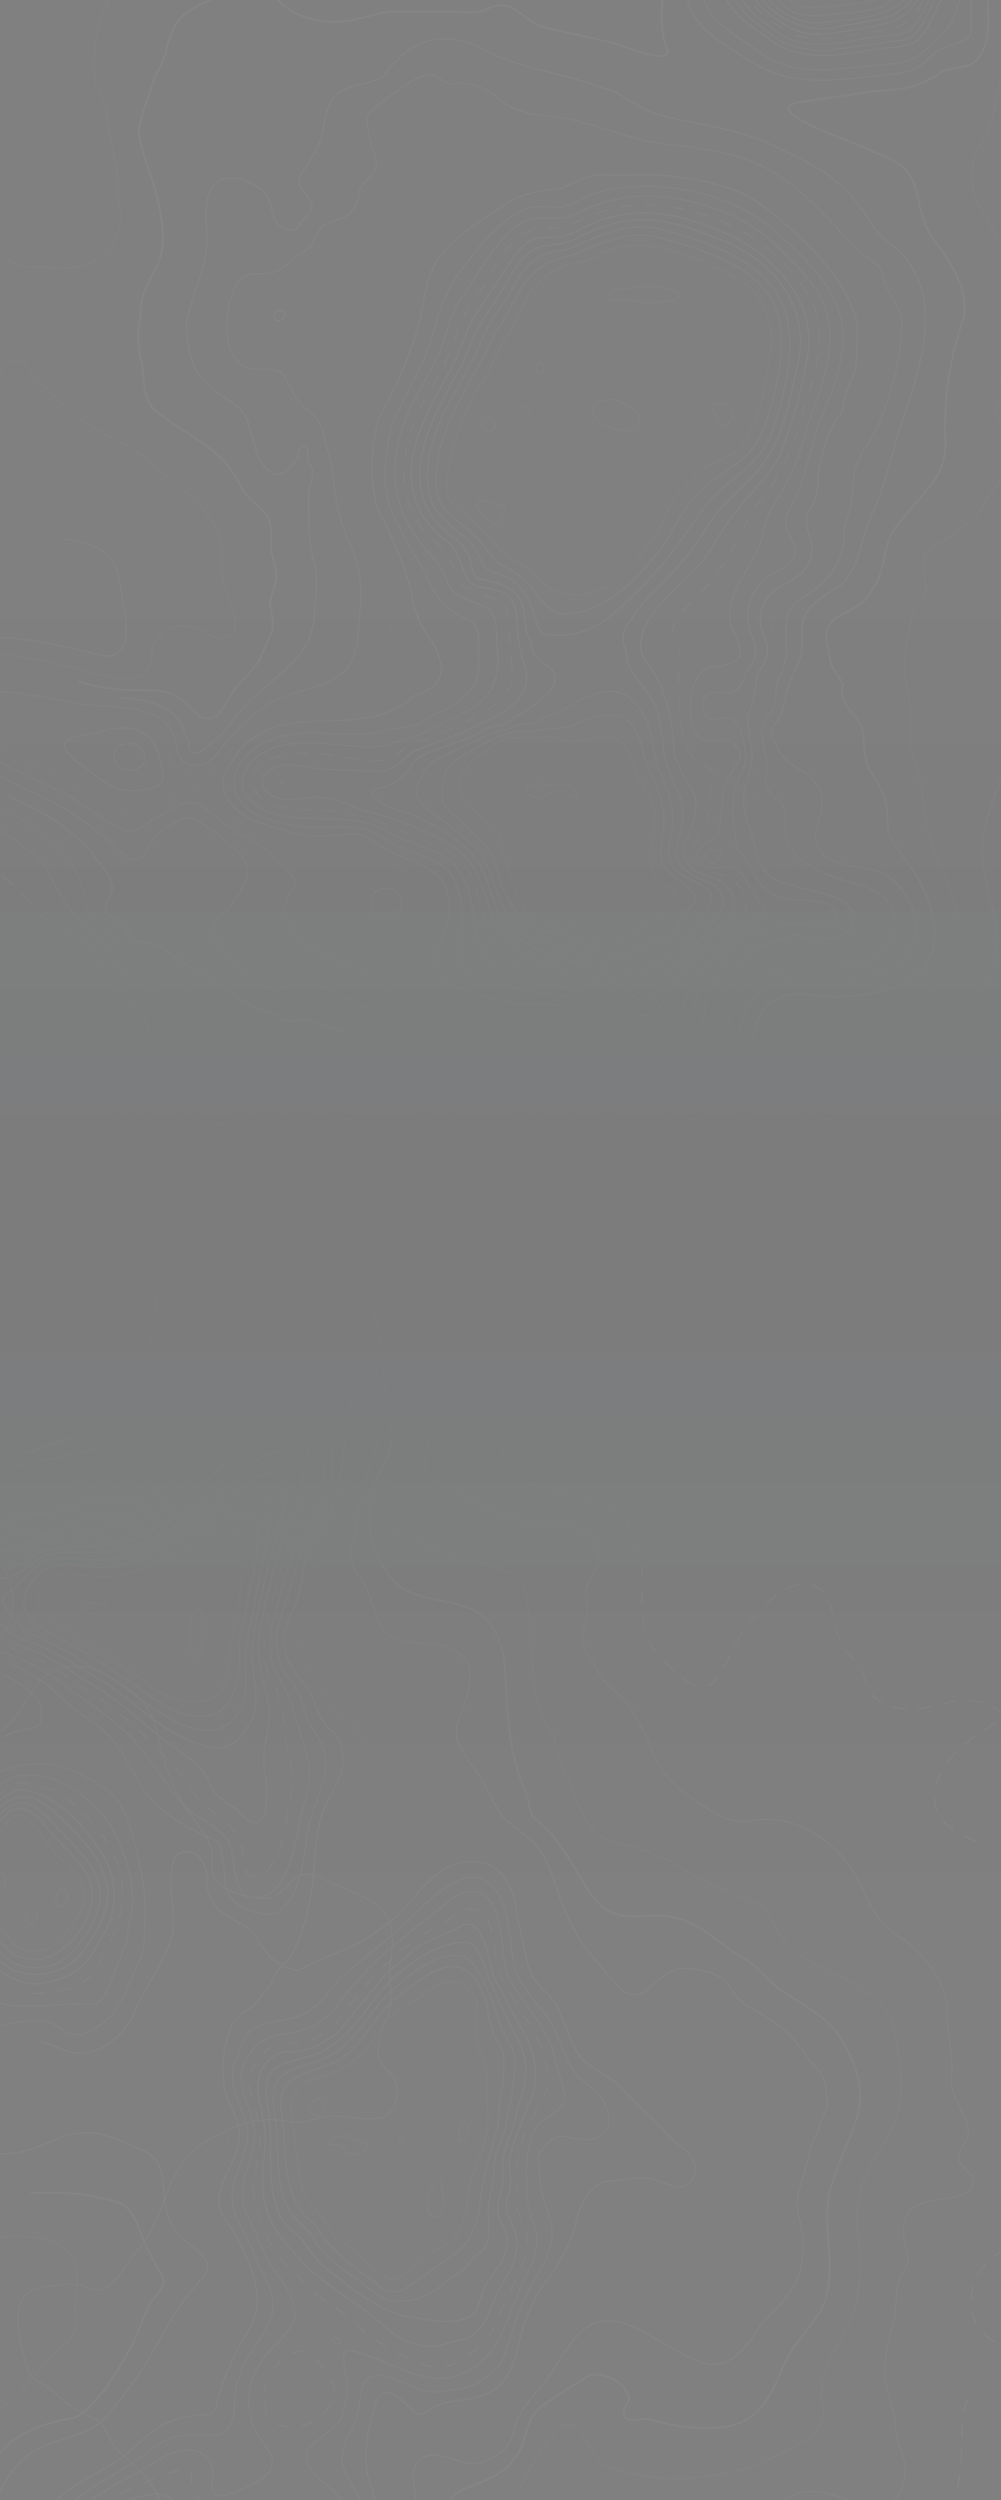 <svg width="1600" height="3995" fill="none" xmlns="http://www.w3.org/2000/svg"><rect width="100%" height="100%" fill="#808080" stroke="none"/><g opacity=".04" clip-path="url(#clip0_53_188)"><path d="M-28.084 1376c21.071 17.24 42.143 28.73 59.384 49.8 17.24 13.41 28.734 36.4 49.805 47.89 24.903 15.33 55.553 22.99 68.962 51.72l22.987 26.82c5.747 9.58 7.663 22.98 17.241 30.65 13.409 13.4 30.65 24.9 38.312 42.14 15.325 21.07 5.747 45.97-7.662 65.13-26.819 40.22-40.228 88.11-45.975 136 0 40.22 11.494 74.7 9.578 114.93 1.916 44.06-21.072 53.63-47.89 82.37-13.409 24.9-17.241 49.8-40.228 68.96-51.721 49.8 0 53.63-24.903 101.52-9.578 15.32-13.409 32.56-24.903 44.05-7.662 7.67-45.974 65.13-57.468 51.72-5.747-24.9 1.916-57.46-19.156-78.53m1589.95 731.73c-24.9-13.41-59.38-24.9-65.13-57.47-7.66-42.14 22.99-80.45 53.64-103.44 9.58-9.57 21.07-15.32 30.65-21.07 9.58-7.66 21.07-5.74 26.82-17.24-13.41-19.15-45.98-28.73-68.96-26.81-36.4 3.83-70.88 21.07-105.36 11.49-38.31-7.66-44.06-28.73-53.64-59.38-11.49-17.24-26.82-26.82-34.48-45.98-11.49-26.81-9.58-57.46-28.73-80.45-45.98-42.14-109.19 38.31-134.1 74.71-15.32 22.98-21.07 53.63-42.14 72.79-34.48 19.15-76.62-34.48-95.78-57.47-24.9-42.14-13.41-91.94-17.24-137.92-1.92-13.4-9.58-24.9-15.33-38.31-5.74-19.15-13.405-42.14-32.561-51.71-59.384-24.91-114.936-5.75-160.911-63.22-11.493-13.41-15.325-28.73-17.24-45.97 1.915-51.72-32.565-38.31-63.215-55.55-15.325-13.41-28.734-22.99-42.144-38.31-17.24-32.56-22.987-70.87-22.987-107.27 0-24.9 7.663-49.8 9.578-74.7 3.831-63.22 15.325-63.22 51.722-105.36 19.156-22.98 45.974-38.31 61.299-65.13 15.325-15.32 53.637-22.98 76.624-24.9 42.144 3.83 67.047 42.14 105.359 53.64 24.906 9.57 51.726 11.49 74.706-3.83 13.41-11.5 22.99-26.82 38.31-38.31 13.41-7.67 28.74-9.58 44.06-17.24l45.98-22.99c76.62-44.06 91.95-13.41 168.57-3.83 36.4 5.74 61.3-21.07 82.37-45.97 68.96-82.37 145.59-47.89 197.31-126.43m-38.31 2122.4c-67.05-38.31-34.48-145.58 38.31-149.41M1584.86 4165l-44.06-74.71c-32.57-55.55-1.92-120.67-3.83-181.97 3.83-26.82-7.67-68.96 22.98-82.37" stroke="#fff" stroke-width="2.4" stroke-miterlimit="10" stroke-linecap="round" stroke-dasharray="20.47 20.47"/><path d="M-4.283 1322.6c26.802 21.07 57.434 36.39 78.492 65.12 11.487 21.06 21.06 44.05 36.375 63.2 15.316 22.98 40.203 40.22 57.434 61.28 21.058 28.73 26.802 44.05 59.347 61.29 22.974 15.32 42.118 30.64 61.263 49.79 28.717 21.07 65.091 63.21 7.658 76.61-63.177 13.41-97.637 63.2-93.808 124.49 0 30.64 7.657 57.45 9.572 86.18 9.572 70.86-26.802 132.15-59.348 193.44-13.401 24.89-15.316 55.54-24.888 82.35-24.888 61.29-70.835 80.44-120.61 116.83m95.722-1442.141c74.664 13.406 84.236 26.813 93.808 103.42 7.658 30.643 13.401 93.841-36.374 82.351-63.177-15.32-126.354-30.64-193.36-28.73M1623-335.954c-11.49-17.236-28.72-26.812-49.78-28.727-13.4 0-26.8-1.916-40.2-11.492-40.2-22.982-80.41-53.625-130.18-47.879-44.03 3.83-86.15 28.728-126.36 45.964-19.14 5.746-30.63 19.152-44.03 28.728-19.14 9.576-36.37 24.897-55.52 34.473-24.88 3.831-49.77-3.83-74.66-1.915-45.95 1.915-89.98-11.491-132.098-22.982-55.519-15.322-105.294-67.032-164.642-40.219-15.316 7.661-24.888 22.982-38.289 34.473-17.23 15.322-40.204 9.576-61.263 21.067-13.401 7.661-24.888 22.983-40.203 30.643-42.118 11.492-36.375-44.049-32.546-68.946-1.914-34.474-24.888-76.608-65.091-57.456-22.974 13.406-42.118 36.389-63.177 51.71-26.802 26.813-63.177 36.389-99.552 36.389-19.144 0-34.46-7.661-53.604-9.576-36.375-9.576-70.835 7.66-107.209 1.915l-53.605-15.322c-17.23-3.83-44.032 1.916-24.888-22.982 30.631-57.456 3.829-151.3-76.578-122.572-28.717 7.661-47.861 30.643-57.433 59.371-28.717 44.049 34.46 72.777 72.749 76.607 36.374 9.576 53.604 1.916 28.716 45.965-13.401 19.152-24.887 40.219-42.117 57.456-19.145 22.982-42.118 44.049-57.434 68.946C9.118-157.841-2.369-115.707-8.112-75.488c-5.743 34.473-9.572 68.947-19.144 99.59M1219.05 4475l38.29-44.05c15.32-11.49 32.55-19.15 47.86-28.73 15.32-9.57 11.49-32.56 15.32-47.88 1.91-22.98-7.66-44.05-19.15-63.2-9.57-21.07-3.83-44.05-1.91-67.03 1.91-11.49 9.57-24.9 0-36.39-13.4-17.24-32.55-24.9-51.69-34.47-15.32-3.83-21.06-15.32-28.72-28.73-15.31-26.81-22.97-63.2-3.83-91.93 17.23-19.15 40.21-45.96 68.92-49.79 26.8-5.75 53.61 5.74 78.49 15.32 42.12 11.49 82.33 7.66 84.24-47.88 1.91-22.98-13.4-45.97-15.32-68.95 0-32.56-19.14-63.2-17.23-95.76 0-22.98 5.75-45.96 11.49-67.03 5.74-19.15 5.74-38.3 7.66-55.54 0-17.24 11.49-32.56 17.23-47.88 1.91-13.41-5.74-26.81-5.74-40.22-5.75-49.79 24.88-55.54 65.09-61.28 19.14-1.92 53.6-11.5 44.03-34.48-5.74-11.49-24.89-19.15-21.06-34.47 0-11.49 9.57-19.15 13.4-26.81 9.57-34.48-32.54-65.12-24.89-103.42 1.92-36.39-9.57-72.78-7.65-109.17-5.75-42.13-36.38-82.35-68.92-105.34-28.72-17.23-51.69-44.04-63.18-74.69-30.63-74.69-105.3-132.15-185.7-114.91-28.72 3.83-55.52-13.41-78.5-28.73-22.97-15.32-47.86-34.47-63.17-59.37-17.23-32.56-28.72-67.03-49.78-97.67-13.399-17.24-30.629-28.73-44.03-44.05l-24.888-44.05c-13.401-34.47 11.487-44.05 0-88.1 1.915-38.3 38.289-38.3 11.487-90.01-21.059-28.73-89.979-19.16-124.439-32.56-28.717-5.75-53.605-21.07-80.407-34.48-17.23-9.57-47.862-17.23-57.434-34.47-11.487-21.07 1.915-45.96 0-68.95 0-44.04-22.973-49.79-32.546-82.35-7.657-45.96-15.315-90.01-19.144-135.98 0-38.3 9.572-76.6 21.059-111.08 11.487-32.56 32.546-59.37 45.947-90.01 15.315-22.98 22.973-53.63 47.861-65.12 19.145-9.57 40.203 0 59.348-5.74 59.348-21.07 82.321-42.14 132.097 11.49 30.631 30.64 63.179 51.71 103.379 24.89 22.97-17.23 44.03-40.21 70.84-47.87 24.88-9.58 44.03-22.99 68.92-34.48 21.06-11.49 45.94-15.32 67-22.98 26.8-13.41 45.95-38.3 74.67-45.96 51.69-15.33 103.38-26.82 153.15-49.8 47.86-17.24 103.38-44.05 112.95-99.59 13.41-65.12-26.8-124.49-19.14-189.6 5.74-49.8 28.72-97.68 47.86-145.56" stroke="#fff" stroke-width="1.7" stroke-miterlimit="10"/><path d="M-25.511 3572.78c44.04 5.74 95.74-9.57 132.122 22.98 22.978 22.98 17.233 57.44 13.404 86.17-1.915 15.32 7.659 30.63-1.915 45.95-7.659 19.15-30.637 26.81-42.126 44.05l-38.296 45.95-44.04 36.38M7.04 1294.09c47.87 26.81 101.485 57.45 120.633 112.98 15.319 51.7 7.659 51.7 49.785 86.17 15.319 17.23 26.808 44.04 49.785 51.7 40.212 15.32 72.763 40.21 111.06 63.19 42.126 26.81 51.7 30.64 82.337 72.76 19.148 13.41 44.04 15.32 61.274 32.56 11.489 36.38-155.1 26.8-178.078 32.55-88.081 3.83-78.507 93.83-68.933 157.02 1.915 30.64-1.915 65.1-7.66 95.74-5.744 45.96-21.063 86.17-34.466 130.21-9.574 40.21-15.319 84.26-49.785 111.06-30.637 30.64-70.849 47.88-109.145 67.02-24.892 7.66-42.126 34.47-70.848 28.73m11.49-1738.699c24.892 19.149 32.55-30.638 57.444-21.063 11.488 5.744 15.318 19.148 22.977 26.808l59.359 55.531c28.723 24.893 63.189 40.212 95.741 57.446 24.893 17.233 47.871 38.297 70.848 57.446 24.893 19.148 47.871 42.127 63.189 68.935 19.148 42.127 7.659 51.701 13.404 89.998 5.744 24.894 42.126 88.088-5.745 88.088-11.488-1.92-21.063-9.58-32.551-15.32-24.893-7.662-55.53-7.662-68.934 17.23-7.659 11.49-7.659 22.98-9.574 36.38-11.489 36.39-53.615 26.81-82.337 19.15-38.296-11.49-78.507-21.06-118.718-26.81-22.978-1.91-47.87-9.57-68.934-7.66M1617.4 461.126c-3.83-19.149-3.83-36.383-11.49-53.616-7.66-26.809-22.98-45.957-34.47-68.936a99.616 99.616 0 01-17.65-47.567 99.583 99.583 0 018.08-50.091c11.49-19.148 21.06-36.382 24.89-55.531 17.24-65.105 21.07-130.21 22.98-193.4 3.83-40.213 15.32-74.68 11.49-112.978L1604-201.417c-5.75-24.893-9.58-51.702-21.07-76.595-19.15-38.297-63.19-53.616-99.57-70.85-49.78-30.638-109.14-17.234-158.93 1.915-53.61 15.319-91.91 53.616-139.78 86.169-17.23 11.489-40.21 17.234-61.27 22.978-13.41 5.745-26.81 5.745-36.38 17.234-17.24 15.319-28.73 38.297-45.96 55.531-17.23 11.489-9.57 36.383-22.98 47.872-9.57 1.915-15.32-1.915-22.975-3.83l-40.211-13.404-38.296-15.319c-13.404-5.744-26.808-3.83-38.297 1.915l-74.677 11.489c-19.149 3.83-40.211 1.915-59.36 7.66-32.551 9.574-59.359 40.212-95.74 38.297-28.723 0-51.7-15.319-76.593-22.978-57.444-17.234-114.889-42.128-158.929-82.34-17.234-17.233-42.126-28.723-68.934-28.723-15.318-7.659-45.955 3.83-49.785-19.148 0-9.575 3.83-17.234 1.915-26.808 0-7.66-7.659-19.149-15.319-22.979-36.381-19.148-67.018 9.575-78.507 44.042-5.744 15.319-17.233 32.553-15.319 49.787 3.83 38.297 70.849 19.148 72.763 61.275 5.745 17.234 17.234 34.468 13.404 53.617-9.574 30.637-51.7 15.318-70.848 36.382C185.119-34.824 177.459-9.931 169.8 9.218c-19.148 38.297-21.063 82.339-17.233 122.551 1.915 13.404 11.489 21.064 15.318 34.468l5.745 40.212c5.744 30.638 15.318 61.275 15.318 93.828 0 22.978 7.66 49.787 0 72.765C169.8 424.743 114.27 434.318 66.4 426.658c-21.063 3.83-44.04-5.744-63.189-15.319M1136.78 4490c-15.32-17.23 30.64-36.38 40.21-47.87 7.66-7.66 9.58-19.15 11.49-30.64 5.75-30.64-36.38-34.47-24.89-72.76 11.49-24.9 7.66-51.71-19.15-63.19-26.81-7.66-51.7-19.15-70.85-38.3-26.81-21.07-42.12-53.62-67.02-76.6-32.548-26.8-67.015-44.04-99.567-68.93l-30.637-19.15c-9.574-3.83-19.148-7.66-26.807-17.23-30.637-32.56-72.763-42.13-19.148-82.34 13.404-11.49 15.318-30.64 26.807-44.05 7.659-11.48 13.404-26.8 24.893-34.46 9.574-17.24 26.807-24.9 40.211-13.41 21.063 21.07 24.892 53.62 53.615 61.28 76.593 26.81 160.843 22.98 235.523-5.75 26.81-11.49 57.44-22.97 82.34-42.12 22.97-17.24 26.8-34.47 19.14-61.28-5.74-91.91 76.6-90 59.36-252.76-21.06-158.93 101.49-132.13 59.36-325.53-15.32-107.23-151.27-88.08-191.48-176.17-24.89-45.95-34.47-38.29-76.59-55.53-57.45-22.97-95.74-59.36-157.02-72.76l-42.122-13.4c-19.148-11.49-28.722-30.64-38.296-49.79-11.489-21.06-17.234-45.96-28.723-67.02l-11.489-44.04c-13.403-22.98-26.807-44.05-30.637-70.85l-5.744-67.02c-1.915-26.81-1.915-90-19.148-112.98-15.319-17.23-40.211-21.06-63.189-28.72l-82.337-26.81c-15.319-7.66-34.467-9.58-49.785-19.15-22.978-19.15-22.978-55.53-15.319-84.25 5.745-9.58 15.319-17.24 21.063-28.73 13.404-28.72 15.319-61.27-1.915-90-9.574-28.72-9.574-59.36-13.403-89.99-3.83-30.64-13.404-63.2-15.319-95.75-1.915-55.53 22.978-105.32 40.211-157.02 7.66-22.98 11.489-51.7 9.574-78.51-1.914-34.46 11.489-36.38 40.212-44.04 19.148-5.74 40.211-7.66 59.359-9.57h44.041c21.062-1.92 38.296-17.24 57.444-26.81 49.785-28.72 84.252 21.06 118.718 49.79 28.724 32.55 63.194 13.4 89.994-11.49l65.11-32.56 59.36-30.63c17.23-5.75 42.12-9.58 42.12-34.47-1.91-17.23 1.92-36.38 11.49-51.7 19.15-22.98 55.53-9.58 80.42-11.49 86.17-1.92 229.78-34.47 206.8-147.45-13.4-63.19-51.7-118.72-57.44-185.74-3.83-17.23-3.83-36.38-9.58-53.61-3.83-19.15-15.31-36.39-13.4-55.54 0-22.97 1.92-44.04-1.91-67.02l-5.75-28.72v-30.64c0-26.8 5.75-49.78 13.4-74.676 3.83-13.404 21.07-22.978 19.15-36.382 1.92-21.064-9.57-42.127 1.92-61.276 7.66-9.574 21.06-13.404 30.63-21.064 17.24-9.574 32.56-22.978 47.88-36.382 11.48-11.489 17.23-30.638 28.72-42.127 17.23-19.149 19.15-45.957 21.06-70.85 1.92-17.234-5.74-32.553-15.32-47.872-7.66-7.659 3.83-19.148 5.75-28.723 3.83-13.404-3.83-24.893-1.92-40.212" stroke="#fff" stroke-miterlimit="10"/><path d="M12.556 1270.99c30.642 17.24 63.198 28.73 91.924 51.71 17.236 15.33 36.386 28.73 47.877 47.88 9.575 13.41 21.066 22.99 24.896 38.31 11.49 24.89-26.811 42.13 3.83 57.45 19.151 7.66 24.896 30.65 42.131 38.31 13.406 1.91 26.811 3.83 38.302 11.49 22.981 17.23 47.877 32.56 70.858 45.96 24.896 17.24 47.876 34.48 72.772 45.97 17.236 9.57 36.387 13.4 53.623 22.98 11.49 1.91 21.065-3.83 30.641-1.92 34.471 13.41 70.857 19.16 103.414 38.31 19.15 9.57 34.471 24.9 47.876 42.13 9.576 19.15 21.066 42.14 44.047 44.05 30.641 11.49 53.622-5.74 82.348-5.74 55.537 7.66 44.047-1.92 86.179-32.56 28.726-19.15 63.197-7.66 88.093 11.49l40.217 30.64c15.32 11.49 30.636 22.98 47.876 24.9 11.49 0 19.15-7.66 28.73-13.41l34.47-15.32c24.89-11.49 47.87-22.98 68.94-38.3 11.49-7.66 24.9-15.32 32.56-28.73 11.49-21.07 9.57-47.88 22.98-67.03 22.98-40.22 70.86-30.65 109.16-26.81 51.7 0 105.33-5.75 145.54-40.22 40.22-44.05 19.15-107.25-5.74-151.3-13.41-22.99-32.56-42.14-44.05-65.12-5.74-17.24-1.91-34.47-5.74-51.71-13.41-51.71-32.56-36.39-36.39-105.34 1.91-34.47-42.13-45.96-32.56-86.18-13.4-22.98-19.15-22.98-22.98-53.62-19.15-67.035 44.05-47.884 68.94-95.763 17.24-21.067 17.24-47.88 24.9-72.777 5.75-21.067 19.15-36.389 34.47-53.626 19.15-24.897 45.96-47.879 53.62-76.607 5.75-17.237 5.75-34.474 3.83-53.625l1.92-45.965c3.83-42.134 11.49-82.353 24.89-122.572 17.24-47.88-15.32-97.675-44.04-134.063-45.96-68.947 0-107.251-97.67-141.724-15.32-11.491-204.91-70.862-107.24-80.438l114.9-17.237c36.39 0 72.77-7.66 103.41-30.643 22.98-9.576 49.8-1.915 63.2-30.643 13.41-22.982 9.58-53.625 9.58-80.437 0-26.813 7.66-51.71 13.4-78.523 11.49-47.88-19.15-88.099-38.3-130.233-36.39-124.487-183.85-128.318-283.43-78.523-38.3 21.067-68.94 47.88-101.5 76.608-22.98 19.152-47.88 34.473-63.2 63.201-15.32 21.067-21.06 51.71-28.72 76.608-17.24 45.964-26.81 93.844-13.41 141.723 21.07 36.389-70.856-1.915-84.261-5.745L876.255 45.274c-42.132-7.661-53.622-55.54-101.499-28.728-19.151 5.745-40.217 1.915-61.283 1.915H621.55c-42.132 7.66-68.943 22.982-114.905 13.406-63.197-9.576-67.027-53.625-103.414-63.2-26.811 3.83-49.791 24.897-74.687 34.472-40.217 19.152-47.877 28.728-61.283 68.947-1.915 17.237-11.49 34.474-19.151 49.795-9.575 30.643-21.065 55.541-26.811 88.099 3.831 34.473 21.066 67.031 28.727 101.505 9.575 40.219 19.15 84.268-3.831 122.572-11.49 21.067-22.98 44.049-21.065 68.946-5.746 24.898-5.746 51.711 1.915 78.523 3.83 24.898 0 51.71 19.15 72.777 53.622 45.965 107.245 55.541 141.716 128.318 5.745 11.491 21.066 21.067 30.641 32.558 21.066 17.237 13.406 44.049 15.321 67.032 13.405 47.879 7.66 36.388-1.915 78.522 0 19.152 7.66 32.559 1.915 49.797l-19.151 44.05c-9.576 15.32-21.066 24.89-32.556 38.3-19.151 17.24-26.811 65.12-59.368 53.63-17.235-9.58-28.726-30.65-49.792-38.31-19.15-7.66-44.046-3.83-63.197-5.74-30.641 0-57.452-5.75-84.263-13.41M48.943 3504.1c36.386 0 72.772-1.91 109.159 7.66 17.236 3.83 36.386 5.75 47.877 19.16 13.405 17.23 19.15 38.3 26.811 57.45l26.811 49.8c7.66 13.4-7.661 26.81-15.321 36.38-7.66 9.58-9.575 21.07-15.32 30.65-13.406 36.39-32.557 70.86-53.622 101.5-5.746 11.49-15.321 19.15-22.981 28.73-11.491 11.49-21.066 24.9-36.387 28.73-59.367 9.57-112.99 32.56-135.97 90.01M1050.53 4500c-7.66-30.64-1.92-65.12 0-95.76 1.91-57.45-47.88-93.84-76.607-137.89-17.236-19.15-26.811-44.05-40.216-65.12-15.321-22.98-34.472-42.13-55.538-59.37-11.49-7.66-19.15-21.07-30.641-30.64l-44.046-34.48c-15.321-9.57-34.472-11.49-47.877-22.98-28.726-30.64-61.283-61.28-3.83-80.44 114.904-40.22 67.027-93.84 116.819-130.23a1232.91 1232.91 0 0174.688-47.88c24.896-3.83 51.707 9.58 61.278 32.56 3.83 11.49-9.571 19.15-7.656 30.64 5.746 17.24 30.646 3.83 42.136 7.66 26.81 7.66 53.62 13.41 80.43 13.41 82.35 3.83 103.41-28.73 134.05-101.51 13.41-28.72 36.39-53.62 55.54-80.43 36.39-63.2 0-135.98 19.15-203.01 24.9-86.19 76.6-130.24 22.98-224.08-19.15-42.13-61.28-63.2-99.58-88.1-22.98-15.32-40.22-42.13-67.03-55.54-28.72-15.32-49.79-40.22-80.43-53.62-70.86-34.48-114.906 22.98-164.698-53.63-24.896-40.22-45.962-84.27-84.263-113-13.406-13.4-7.661-36.38-19.151-53.62-24.896-59.37-24.896-124.49-28.726-185.77-1.915-44.05-22.981-90.02-68.943-101.51-32.556-9.58-70.858-11.49-99.584-30.64a143.66 143.66 0 01-45.961-134.07c3.83-15.32 5.745-32.55 13.405-47.88 15.321-21.06 22.981-47.87 19.151-72.77-11.491-40.22-9.575-82.36-15.321-122.57-3.83-40.22-21.065-78.53-17.235-118.75 3.83-63.2 49.792-122.57 30.641-185.77-24.896-82.35-151.291-78.52-212.573-74.69-34.472 1.91-68.943-11.49-101.499 0-84.263 19.15-44.047 118.74-53.622 180.03-7.661 40.22-7.661 82.35-5.746 122.57 0 22.98-7.66 47.88-9.575 70.86-1.915 17.24 0 36.39-7.66 51.71-17.236 28.73-40.217 53.63-68.943 68.95-36.386 22.98-80.433 34.47-120.65 49.79M847.529-60.062c17.236 21.067 84.264 15.322 61.283-21.067-11.491-11.49-78.518-7.66-61.283 21.067z" stroke="#fff" stroke-width="3" stroke-miterlimit="10"/><path d="M-8.596 1234.2c28.721 19.15 59.358 30.64 89.994 45.96 32.551 17.24 63.188 38.31 91.909 63.2 15.318 11.49 40.21 47.88 57.443 21.07 11.489-17.24 21.063-38.3 42.125-45.96 11.489-5.75 24.893-17.24 38.296-9.58 17.233 9.58 32.551 21.07 47.869 34.47 9.574 7.66 21.063 15.32 28.722 26.81 17.233 24.9-1.915 55.55-17.233 74.7-9.574 15.32-28.722 22.98-30.636 40.22 5.744 38.3 63.187 84.26 95.738 95.75 28.722 3.83 40.211-24.89 76.591-5.74 36.381 17.24 72.762 32.56 105.313 53.62 36.381 21.07 67.017 53.63 105.313 68.95 19.147 5.75 38.295 1.92 57.443 7.66 34.466 9.58 53.614-30.64 86.165-34.47 24.892-3.83 45.954 9.57 63.187 22.98 78.507 51.71 103.397 74.69 193.397 24.9 84.25-40.22 36.38-109.17 107.22-143.64 51.7-21.07 111.06 0 164.67-17.24 88.08-17.23 88.08-109.16 24.9-157.04-38.3-26.81-114.89-3.83-116.81-68.95 5.75-24.9 21.07-53.62 1.92-78.52-21.06-32.56-47.87-21.07-65.1-65.12-15.32-22.98-1.92-26.81 7.66-44.05l15.31-55.54c21.07-44.05 19.15-40.21 19.15-88.09 3.83-34.478 36.38-47.884 61.27-65.12 11.49-9.576 19.15-24.898 24.9-36.389 9.57-26.812 15.31-55.54 26.8-80.437 21.07-45.964 30.64-95.759 45.96-141.723 17.23-53.625 38.29-109.165 38.29-164.706 0-40.218-11.48-82.352-42.12-111.08-17.23-15.321-38.3-28.728-47.87-49.795-42.13-65.116-80.42-84.267-145.52-114.91-59.36-30.643-124.46-36.389-185.74-51.71-24.89-5.746-45.95-21.067-68.929-34.473-13.403-7.661-28.721-9.576-42.125-15.322-61.273-21.067-124.46-26.812-179.989-59.37-40.21-21.067-97.653-19.152-130.204 19.151-7.659 5.746-15.318 15.322-21.063 24.898-17.233 13.406-40.21 13.406-59.358 21.067-34.466 9.576-36.381 49.794-42.125 78.522-7.659 21.067-19.148 38.304-30.636 55.54-17.233 26.813 13.403 34.473 15.318 55.54-1.915 13.407-15.318 19.152-21.063 30.643-9.573 15.322-32.551 3.831-38.295-9.576-5.744-15.321-7.659-36.388-21.063-47.879-19.147-15.322-51.699-26.813-72.761-11.491-24.892 24.897-13.403 65.116-15.318 95.759-1.915 44.049-22.978 84.268-32.551 126.401 1.914 67.032 13.403 91.929 72.761 128.317 13.403 9.576 26.807 24.898 28.722 44.05 9.573 22.982 9.573 51.709 32.551 67.031 17.233 13.406 32.551-5.746 44.04-21.067 1.914-5.746 1.914-21.067 11.488-19.152 9.574 5.745 0 21.067 9.574 30.643 7.659 15.321-3.829 32.558-3.829 45.964 0 30.643 0 59.371 3.829 88.098 9.574 36.389 11.489 55.54 5.744 90.014 1.915 40.222-15.318 76.602-45.954 101.502-24.892 22.98-51.699 42.14-72.762 67.03-15.318 17.24-26.806 38.31-47.869 51.71-7.659 5.75-17.233 17.24-26.807 15.32-9.574-1.91-5.744-13.4-7.659-19.15l-7.659-17.23c-15.318-42.14-63.188-49.8-101.483-51.71M-10.511 3440.48c76.59 9.58 105.312-47.88 176.159-28.73 19.148 5.75 40.21 13.41 59.358 22.99 21.063 7.66 32.551 24.89 34.466 45.96 3.829 21.07 1.915 45.97 11.489 67.03 7.659 17.24 21.062 30.65 36.38 42.14 22.978 19.15 36.381 30.64 11.489 55.54-28.722 30.64-47.869 65.11-67.017 99.59-21.063 38.3-44.04 72.77-72.762 105.33-30.636 44.05-80.42 42.13-122.545 65.12-34.466 21.06-59.358 57.45-63.188 97.67-1.915 22.98 0 51.71-15.318 70.86M935.387 4490c24.893-70.86 53.614-97.67 7.66-174.28-34.466-47.88-45.955-109.17-93.824-147.47-24.892-22.98-42.125-57.46-70.847-76.61-26.807-13.4-53.614-26.81-74.676-47.88-15.318-9.57-38.296-13.4-38.296-36.38 1.915-24.9-19.148-68.95 15.318-82.36 30.637-9.57 63.188 22.98 95.739 7.66 65.103-30.64 26.807-51.71 76.591-105.33 30.637-30.64 45.955-74.69 80.421-105.34 34.466-26.81 78.507-7.66 111.057 13.41 26.81 13.41 51.7 32.56 80.42 40.22 42.13 13.4 70.85-28.73 89.99-59.37 19.15-21.07 42.13-40.22 55.53-67.03 15.32-28.73 15.32-65.12 9.58-95.76-9.58-26.81-5.75-49.8 3.83-74.69 7.66-24.9 9.57-49.8 22.97-70.87 3.83-11.49 5.75-22.98 13.41-34.47 3.83-9.57 1.91-22.98 0-32.56 0-21.06-13.41-34.47-26.81-49.79-21.06-34.47-55.53-63.2-89.99-80.44-45.96-22.98-24.9-53.62-90-63.2-63.19-17.24-72.76 61.29-116.8 34.47-26.807-26.81-53.613-57.45-74.676-90.01-9.574-19.15-19.148-36.39-26.807-57.46-9.574-32.55-21.062-70.86-47.869-95.75l-38.296-30.65c-9.573-7.66-15.318-21.06-21.062-30.64-9.574-19.15-17.233-34.47-28.722-49.79-15.318-21.07-34.466-44.05-28.721-70.87 13.403-40.21 44.039-99.59-9.574-122.57-44.04-19.15-97.654 7.66-118.716-47.88-3.83-17.23-11.489-36.39-19.148-53.62-7.659-11.49-15.318-21.07-19.148-32.56-5.744-17.24 0-36.39 3.83-53.62 3.829-38.31 15.318-72.78 26.807-109.17 19.147-42.13 7.659-91.93 7.659-135.98 1.915-47.88-17.233-90.01-30.637-132.14-5.744-26.82 5.745-55.55 13.404-78.53 49.784-130.23 11.488-180.02-126.375-191.52h-67.018c-32.551-3.83-67.017-7.66-91.909 15.33-32.551 26.81-21.062 72.77-22.977 109.16 0 40.22-15.318 82.35-1.915 118.74 7.659 24.9 34.466 28.73 44.04 49.8 26.807 36.39 38.296 95.76 5.744 134.06-19.147 22.98-47.869 34.47-74.676 47.88-38.295 28.73-88.08 38.3-134.034 49.79-30.636 7.66-61.273 9.58-89.995 21.07M1096.23-20.244c1.91 63.2 57.44 88.098 101.48 116.826 63.19 42.134 130.21 32.558 199.14 24.897 26.81-3.83 57.44-1.915 78.5-19.152 9.58-9.576 19.15-19.151 30.64-24.897 51.7-19.152 47.87-11.491 45.96-65.116 3.82-47.88 24.89-95.759 3.82-141.723l-30.63-49.795c-13.41-30.643-32.55-63.201-63.19-76.607-91.91-38.304-185.73-28.728-256.58 42.134-26.81 26.812-53.61 55.54-76.59 86.183-19.15 32.558-32.55 68.946-32.55 107.25z" stroke="#fff" stroke-width="2" stroke-miterlimit="10"/><path d="M-10.706 1211.48c32.56 21.07 68.95 34.48 105.34 51.72 38.305 19.15 68.949 49.8 109.17 65.12 17.238 1.92 30.645-13.4 44.051-21.06 22.984-9.58 49.797-36.4 74.696-19.16 22.983 15.32 40.221 34.48 65.119 47.89 19.153 9.57 38.306 19.15 51.713 34.47 9.576 11.5 22.983 21.07 30.644 32.57 3.83 9.57 0 17.23-7.661 22.98-1.915 11.49-9.577 21.07-7.661 32.56 11.491 13.41 15.322 32.56 28.729 45.97 17.237 9.58 34.475 21.07 53.627 28.73 17.238 7.66 36.391 11.5 51.713 22.99 26.813 21.07 49.797 47.88 82.356 61.29 13.407 7.66 30.645 9.58 44.052 13.41l47.881 24.9c45.967 21.07 65.12-9.58 109.171-9.58 45.966 0 74.695 44.06 113.001 61.3 51.715 28.73 114.915 11.49 157.055-26.82 21.07-21.07 19.15-51.72 28.73-74.7 11.49-24.9 34.47-40.22 55.54-49.8 19.15-9.58 42.13-9.58 61.29-11.49 45.96 0 99.59 3.83 132.15-30.65 21.07-24.9 13.41-63.21-9.57-82.36-19.16-15.33-44.06-19.16-67.04-26.82-32.56-9.58-68.95-26.81-84.27-59.38-7.66-17.24-1.92-34.47-3.83-51.71-7.66-15.33-26.82-22.99-30.65-40.23-1.91-11.49 3.83-19.15 1.92-30.64l-9.58-53.63c0-19.16 19.16-28.74 21.07-45.97 1.92-11.5 1.92-24.9 5.75-36.4 5.74-15.32 13.4-28.73 13.4-44.05 0-32.56-9.57-65.125 22.99-86.195 40.22-24.9 65.12-49.8 68.95-99.601 0-19.154 7.66-36.393 11.49-53.631l5.74-51.716c7.66-28.732 28.73-51.717 40.22-78.532 19.16-51.716 36.39-105.348 34.48-160.895-1.92-28.731-28.73-45.969-30.64-74.701-1.92-13.407-15.33-19.154-24.9-26.815l-22.99-19.154c-45.96-51.716-93.84-105.348-157.05-132.164-51.71-21.069-109.17-24.9-164.71-32.562-36.39-7.661-70.867-21.069-107.257-30.646-53.628-17.239-97.679-1.915-145.561-45.97-13.407-9.577-28.729-15.323-44.051-17.239-9.577-1.915-17.238 3.831-26.814 0-19.153-7.661-24.899-21.069-47.882-9.577-22.983 11.493-44.051 28.731-65.119 44.055-5.746 7.661-15.322 9.577-17.238 21.069 0 17.239 3.831 34.478 9.577 51.716 11.491 30.647 1.915 34.478-17.238 55.547-9.576 13.408-3.83 30.647-17.237 42.139-11.492 15.323-36.39 13.408-47.882 24.9-11.491 13.408-11.491 30.647-26.814 38.309-19.152 9.577-30.644 28.731-51.712 34.477-15.322 3.831-32.56-1.915-47.882 7.662-24.898 19.154-32.559 91.939-17.237 120.67 22.983 40.224 47.882 17.239 78.526 30.647 13.407 13.408 17.237 34.477 30.644 49.801 17.238 15.323 30.645 22.985 36.39 45.969l15.323 57.463c3.83 34.477 5.745 67.039 19.152 99.601 19.153 42.139 30.645 78.532 24.899 126.417-3.831 36.396 0 82.366-32.56 105.346-26.814 17.24-57.458 22.99-86.187 32.56-47.882 17.24-82.357 57.47-111.086 93.86-22.983 26.81-61.288 22.98-63.204-13.41-11.491-70.87-93.848-59.38-147.476-67.04-53.627-7.66-109.17-22.98-166.628-21.07m-549.683 2028.42c15.322 0 24.899-9.58 40.221-15.32 42.136-11.5 86.187-7.67 128.323 0 21.068 1.91 42.136 7.66 61.288 15.32 15.323 3.83 30.645 5.75 45.967 13.41 17.237 5.74 30.644 26.81 32.56 45.97 0 13.41-9.577 17.24-15.323 28.73-19.152 32.56-30.644 68.95 1.916 97.68 11.491 11.5 24.898 21.07 34.475 36.4 32.559 51.71-19.153 105.34-42.136 149.4-21.068 19.15-38.306 44.05-57.459 65.12l-57.458 59.38c-51.712 61.29-118.746 42.14-164.713 113.01-38.305 53.63 3.831 67.04-11.492 95.77-11.491 17.24-28.729 30.65-42.136 44.05M276.584 4234l21.068-24.9c36.39-49.8 17.238-105.35-15.322-151.32-36.39-72.78-21.068-80.45-90.018-137.91-17.237-15.32-21.068-42.14-38.305-53.63-13.407-7.66-26.814-11.49-40.221-21.07-17.237-11.49-28.729-26.81-45.966-36.39-22.983-7.66-26.814-30.65-30.644-49.8-11.492-40.23-21.069-101.52 38.305-105.35 36.39-5.75 42.136-5.75 78.526 5.75 28.729 1.91 49.797-47.89 68.95-67.04 49.797-61.3 38.305-139.83 120.662-178.14 24.898-13.4 51.712-24.9 78.526-26.81 19.153-1.92 38.305 3.83 59.373 3.83 15.323-1.92 32.56-11.49 49.797-9.58 26.814 0 51.713 7.66 78.527 1.92 24.898-7.66 30.644-45.97 19.152-65.13-24.898-21.06-28.729-34.47-21.068-65.12 1.916-13.41 9.577-24.9 13.407-36.39 9.577-30.65-3.83-59.38 3.831-90.03 9.576-70.87-17.238-86.19-78.526-111.09-24.899-7.66-59.374-36.39-80.442-9.58-9.576 9.58-19.152 19.16-30.644 24.9-24.899 7.66-76.611-5.74-91.933-28.73-11.492-17.24 1.915-42.14-11.492-61.29-9.576-19.16-24.898-36.39-36.39-53.63-11.492-17.24-21.068-40.23-28.729-59.38-13.407-32.56-11.492-65.12-28.729-93.86-13.407-24.9-36.39-38.3-59.373-51.71-36.391-30.65-97.68-26.82-124.493 15.32-19.153 26.82-49.797 99.6-90.018 59.38-21.068-22.99-34.475-65.12-17.237-91.94 32.56-32.56 67.034-45.97 72.78-95.77 3.83-40.22-15.322-76.62-47.882-97.69-26.814-9.57-38.305-24.9-53.627-47.88-36.39-55.55 40.22-63.21 13.407-111.1-28.73-67.03-3.83-67.03 15.322-126.41 11.491-32.56 21.068-65.13 26.814-99.6 9.576-24.9 13.406-51.72 13.406-78.54 0-34.47 0-70.87-11.491-105.34-7.661-26.82-26.814-47.89-34.475-74.7-7.661-44.06 24.898-80.45 34.475-118.76 32.56-97.68-57.458-128.33-135.984-132.16-21.068-1.92-42.136 3.83-61.289 0-49.797-9.58-88.103 13.41-88.103 65.12l-1.915 61.29c-3.83 24.91-11.491 47.89-5.746 72.79 3.831 19.15 19.153 34.48 36.391 45.97 13.406 7.66 26.813 11.49 36.39 24.9 40.22 42.14 17.237 107.26-9.577 153.23-15.322 22.99-38.305 44.06-61.288 61.3-26.814 21.07-55.543 36.39-90.018 40.22-53.628 3.83-107.255 5.75-160.883 15.32-32.559 5.75-49.797 42.14-70.865 63.21M1121.22-14.377c7.66 49.8 59.37 72.785 95.76 99.601 51.72 38.308 120.66 24.901 180.04 19.154 55.54-3.831 65.12-3.831 103.42-45.97 17.24-13.407 26.82-30.646 30.65-49.8 9.57-34.478 19.15-70.87 7.66-105.348-9.58-28.731-30.65-51.716-45.97-76.616-15.32-32.562-32.56-53.631-68.95-65.124-91.93-36.393-170.46-11.492-233.66 63.209-38.31 44.054-82.36 99.6-68.95 160.894zM594.52 1452.83c-11.492-34.48 34.474-47.89 45.966-15.33 7.661 26.82-36.39 42.14-45.966 15.33z" stroke="#fff" stroke-width="1.7" stroke-miterlimit="10"/><path opacity=".5" d="M-23.844 3324.5c24.902 0 47.888-17.24 74.706-11.49 17.24 7.66 36.395 3.83 53.635 1.91 21.071 0 44.058 0 65.129-3.83 24.902-3.83 49.804-15.32 70.875-28.72 24.903-21.07 49.805-26.82 72.791 0 19.156 26.81 24.903 55.54 36.396 84.26 45.973 99.6-30.649 95.77-19.156 162.8 7.663 21.06 26.818 34.47 36.396 55.54 19.155 30.64 26.817 72.78 15.324 109.17-9.578 19.15-22.986 40.21-30.649 59.37-7.662 21.06-21.071 36.39-32.564 55.54-9.578 19.15-34.48 21.07-51.72 32.56-36.395 21.06-59.382 55.54-95.777 78.52-22.987 15.32-51.72 22.98-74.707 38.3l-42.142 38.31c-30.649 36.39 15.325 65.12-22.986 103.42-15.325 15.32-28.734 32.56-47.89 47.88-9.577 7.66-15.324 21.07-26.817 26.81M887.957 4420c19.156-45.97-15.324-82.35-36.395-116.83-15.324-22.98-17.24-49.79-28.733-74.69-7.662-11.49-21.071-19.15-32.565-24.9l-26.817-15.32c-24.902-7.66-34.48-7.66-45.974-32.56-9.577-13.41 1.916-36.39-15.324-45.96-13.409-11.5-19.155-24.9-32.564-36.39-13.409-7.66-32.565-13.41-36.396-32.56-9.577-38.31-26.817-78.53-22.986-116.83 1.915-21.07 9.577-53.63 38.311-47.88 30.648 5.75 45.973-9.58 74.706-17.24 51.72 0 91.947-15.32 113.018-68.94 15.324-36.39 15.324-80.44 44.057-114.92 15.325-21.06 36.396-40.22 55.551-59.37 21.071-26.81 44.058-51.71 72.794-67.03 19.15-15.32 30.65-24.9 55.55-13.41 45.97 11.49 82.37 3.83 103.44-40.22 11.49-28.72 15.32-57.45-15.33-74.69-11.49-5.74-24.9-9.58-30.65-19.15l-38.31-47.88c-26.81-22.98-59.38-38.31-93.858-53.63-59.382-19.15-63.214-47.88-72.791-103.42-3.831-9.57-15.325-17.24-22.987-26.81-13.409-15.32-24.902-34.48-30.649-55.54-21.071-38.31-15.324-88.1-38.311-128.32-24.902-42.14-88.115-51.71-128.342-24.9-42.142 28.73-59.382 91.93-114.933 103.42-38.311 7.66-49.804-36.39-51.719-65.12-3.832-26.81-7.663-51.71-3.832-78.52 0-15.32 11.494-28.73 21.072-40.22 19.155-24.9 40.226-49.79 40.226-82.35 3.831-30.65-32.564-42.14-49.804-63.2-13.409-15.33-19.156-32.56-32.565-49.8-13.408-15.32-26.817-32.56-28.733-53.63-3.831-28.72 17.24-51.71 22.987-78.52 5.746-15.32 1.915-34.47 5.746-51.71 3.832-19.15 15.325-36.39 22.987-51.71 22.987-36.39 30.649-80.44 36.396-122.57 19.155-65.12 28.733-137.9-11.494-197.27-22.986-40.22-57.466-45.97-22.986-103.42 34.48-57.46 74.706-143.64-15.325-174.29-24.902-11.49-53.635-15.32-80.453-19.15h-65.129c-57.466 1.92-55.551 51.71-51.719 93.85 1.915 22.98-7.663 42.13-11.494 63.2-7.662 65.12 65.129 67.03 95.778 105.34 22.986 28.72 3.831 68.94-3.831 99.59-21.071 61.28-63.214 112.99-116.849 149.38-26.818 13.41-55.551 36.39-88.115 30.65-26.818-3.83-53.636 1.91-78.538 3.83-26.818 1.91-57.466-5.75-82.368 7.66-13.41 7.66-21.072 21.06-30.65 32.56M1138.89-21.371c7.67 45.965 49.81 70.862 86.2 95.76 42.15 34.474 101.53 26.813 151.33 21.068 30.65-5.746 63.22-1.916 90.03-19.153a168.628 168.628 0 0045.47-61.105 168.619 168.619 0 0013.92-74.874c-1.92-28.729-17.24-53.626-36.4-74.694l-30.65-49.795c-36.39-55.541-143.66-63.202-197.3-34.474-59.38 34.474-136 126.404-122.6 197.267zM646.598 187.387c7.662 15.321 28.734 11.491 40.227 19.152 28.733 17.237 55.551-5.746 38.311-34.474-22.987-22.983-84.284-28.728-78.538 15.322zM527.834 388.484c7.662 7.66 21.071-1.916 13.409-9.576-5.747-7.661-19.155 1.915-13.409 9.576zM-21.929 1164.14c32.565 47.88 93.862 57.46 137.92 86.19 82.368 47.88 72.791 68.95 162.822 19.15 11.493-3.83 24.902-3.83 38.311-5.75 13.408-3.83 21.071 9.58 30.648 19.16 24.903 34.47 63.214 45.96 101.525 59.37 36.395 22.98 78.537 13.4 118.764 11.49 17.24 3.83 28.733 17.24 42.142 22.98 17.24 9.58 38.311 13.41 53.635 26.81 49.804 30.65 15.325 82.36-7.662 116.83-17.24 42.14 28.733 72.78 63.213 82.36l80.453 26.81c84.284 0 84.284-22.98 155.16 40.22 36.395 32.56 95.778 47.88 136.008 15.32 26.81-17.24 42.14-13.41 51.72-49.79 11.49-59.38 7.66-47.89 53.63-84.27 22.99-17.24 51.72-26.82 78.54-30.65h61.3c47.89-3.83 90.03-44.05 40.22-80.44-17.24-13.4-38.31-19.15-59.38-24.89l-47.89-21.07c-34.48-19.15-34.48-15.32-42.14-51.71-7.66-24.9-17.24-49.8-19.16-74.7-3.83-19.15 7.67-34.47 5.75-51.71 0-19.15-9.58-38.3-5.75-57.45 13.41-34.48 17.24-26.82 17.24-65.12 1.92-17.24 15.33-30.64 17.24-47.88 3.84-19.15-11.49-36.39-7.66-55.541 5.75-42.134 53.64-47.88 74.71-78.523 19.15-22.983 11.49-49.796 9.58-74.693 1.91-13.407 11.49-24.898 13.41-36.389 3.83-21.068-1.92-40.22 3.83-59.372 11.49-51.71 44.05-45.965 45.97-97.676 3.83-22.982 15.32-42.134 19.16-63.201l5.74-70.863c-5.74-15.322-19.15-26.813-26.82-40.22-11.49-17.236-21.07-36.389-34.48-51.71-24.9-28.728-51.72-53.626-80.45-78.524-32.56-34.474-74.71-57.456-120.68-67.032-63.21-17.237-130.26-5.746-191.554-30.644-74.706-17.236-78.537 15.322-139.835 44.05-24.902 11.491-51.72 22.983-78.537 28.728-51.72 7.661-91.947 42.135-101.525 95.761-9.577 30.643 3.832 70.863-17.24 99.591-17.239 17.237-42.142-5.746-57.466-13.407-13.409-7.661-32.564-11.491-42.142-28.728-22.987-53.626-49.804-11.491-86.2 1.915-17.24 3.831-26.818 21.068-28.733 40.22-5.747 17.237 0 38.304 19.155 44.05 36.396 13.406 45.974-21.068 72.791-15.322 15.325 5.746 11.494 44.05 24.902 59.371 11.494 19.153 40.227 24.898 38.311 51.711 0 45.965 9.578 90.015 15.325 135.98 5.746 30.643 22.986 59.371 32.564 90.015 15.325 36.389 17.24 74.693 19.156 114.912 0 22.981 11.493 47.881 0 70.861-13.409 22.98-22.987 53.63-51.72 61.29-61.298 15.32-137.92 1.91-185.809 55.54-19.155 21.07-32.564 47.88-55.551 65.12-11.493 3.83-26.817-5.75-40.226-9.58-40.227-32.56-7.662-82.35-95.778-86.18-32.564 0-67.044 0-101.524-5.75-28.733 0-134.088-30.64-114.933 22.98z" stroke="#fff" stroke-miterlimit="10" stroke-linecap="round" stroke-linejoin="round" stroke-dasharray="20.47 20.47"/><path d="M61.98 3262.92c17.245 0 30.657 11.49 47.902 15.32 24.909 7.67 53.651-1.91 72.812-19.15 11.496-9.58 21.077-22.99 28.741-36.4 7.665-15.32 11.497-28.73 21.077-42.14 15.329-30.65 38.322-61.3 44.071-95.78 3.832-36.39-9.581-72.79 0-109.18 1.916-15.33 21.077-19.16 32.573-15.33 17.245 9.58 22.993 30.65 21.077 47.89 1.916 42.14 36.406 55.55 67.064 72.79 19.161 17.24 26.825 51.72 55.567 57.47 9.58 0 28.741-45.98 30.657-55.55 11.497-34.48 17.245-72.79 19.161-109.19 3.832-57.47 9.581-76.62 36.406-124.51 11.497-28.73 15.329-61.3-7.664-82.37-22.993-17.24-26.826-49.8-42.154-72.79-34.49-40.23-45.987-67.05-22.994-116.85 15.329-28.73 15.329-59.38 22.994-88.12 13.412-30.64 34.489-55.55 44.07-88.11 15.329-34.48 11.497-76.62 21.077-113.02 9.58-44.06 11.497-91.95-9.58-132.17-17.245-24.9-44.071-49.81-76.644-49.81-32.574 1.92-42.155 63.22-53.651 88.12a335.245 335.245 0 01-157.12 183.89c-74.728 47.89-63.232 0-137.959 28.74-24.91 13.4-53.651 9.57-80.477 13.4-19.16 3.84-32.573 19.16-45.986 30.65m9.58 224.12c22.994 9.58 44.07 24.91 59.4 42.15 19.16 63.21-24.91 34.48-55.567 59.38M862.909 4418c15.329-36.4-13.413-65.13-42.154-78.54-13.413-22.98-3.833-24.9-34.49-32.56-11.497-5.75-19.161-17.24-26.826-26.82-7.664-11.49-9.58-24.9-19.161-34.48-28.741-28.73-49.818-65.13-76.643-95.78-15.329-17.24-24.91-34.48-44.071-45.97-17.245-19.16-13.412-45.97-13.412-68.96-1.917-26.82-9.581-49.81-17.245-74.71-11.497-42.14 1.916-86.2 13.412-126.42 21.077-30.65 45.987 11.49 63.232 22.98 15.328 3.83 24.909-13.41 40.238-15.32 24.909-7.66 51.734-5.75 74.728-17.24 44.07-21.07 44.07-74.71 59.399-114.94 7.664-22.98 17.245-44.05 32.573-63.21 17.245-21.07 30.658-47.89 42.154-72.79 9.581-36.4 21.078-91.95 68.98-88.12 57.487-9.57 45.987-5.74 97.717 9.58 26.83 1.92 38.33-28.73 23-47.89-7.67-13.41-23-21.07-34.49-32.56-11.5-13.41-24.91-28.74-38.32-38.31l-47.907-49.81c-68.98-40.22-57.483-38.31-88.141-107.27-9.58-34.48-42.154-40.23-51.734-80.45l-15.329-67.05c-3.832-22.98-5.748-45.97-19.161-67.04-22.993-40.23-80.476-36.4-113.05-7.66-21.077 17.24-38.322 40.22-57.483 61.29-19.161 17.24-38.322 30.65-59.399 44.06-32.573 15.33-68.979 28.74-101.553 45.98-13.413 3.83-22.993-15.33-34.49 1.91-5.748 5.75-7.664 17.24-11.496 22.99l-24.91 30.65c-13.412 9.57-26.825 17.24-36.406 32.56-13.412 34.48-19.161 72.79-9.58 109.19 7.664 22.98 24.909 45.97 21.077 72.79-1.916 42.14-51.735 82.37-22.993 126.43 24.909 34.48 57.483 97.69 51.734 143.66-5.748 32.57-32.573 59.38-42.154 91.95-9.58 15.32-13.412 32.56-19.161 49.8-3.832 9.58-1.916 24.91-15.328 28.74-22.994 0-45.987 3.83-68.98 13.41-28.741 15.32-53.651 44.05-82.392 63.21-26.826 17.24-55.567 28.73-80.476 49.8-55.567 40.23-13.413 70.88-49.819 116.85-17.245 24.91-40.238 44.06-59.399 67.05M1152.24-31.838c3.83 44.058 42.15 70.875 74.73 91.946 32.57 28.734 78.56 30.65 118.8 26.818l65.14-9.578c19.16-1.915 38.33-1.915 55.57-13.408 17.24-15.325 24.91-40.227 36.41-61.298 21.07-36.396 13.41-82.37-13.42-113.018l-36.4-47.889c-11.5-24.902-32.58-44.058-59.4-53.636-59.4-21.071-132.21-9.577-174.37 38.312-36.4 38.311-70.89 88.115-67.06 141.75zM439.451 510.264c7.665 5.747 19.161-1.915 15.329-11.493-5.748-7.662-22.993 1.915-15.329 11.493zm-82.392 748.986c13.413 51.72 72.812 59.38 116.882 72.79 34.49 9.58 70.896-1.92 105.385 1.91 21.077 9.58 38.322 26.82 61.315 34.48 26.826 11.5 61.316 21.07 72.812 51.72 7.665 22.99 3.832 47.89-1.916 68.96-9.58 22.99-30.657 49.81-7.664 70.88 22.993 24.9 80.476 34.48 114.966 42.14 30.657 5.75 63.231-1.91 91.972 11.49 30.658 17.24 51.735 49.81 84.309 63.22 53.65 21.07 70.9-9.58 114.97-30.65 24.9-21.07 11.49-42.14 22.99-65.13 11.5-19.16 34.49-28.73 49.82-42.14 7.66-5.75 7.66-17.24 17.24-22.99l40.24-11.49c9.58-1.92 19.16-9.58 28.74-9.58 13.41 0 28.74 5.75 44.07 5.75 44.07 1.91 74.73-34.48 28.74-63.22-19.16-9.57-42.15-13.41-63.23-19.15-17.24-5.75-36.4-7.66-47.9-19.16-13.41-11.49-21.08-26.82-22.99-44.06l-17.25-57.46c-7.66-30.65 9.58-57.47 11.5-86.2 0-22.99-9.58-47.89-5.75-70.88 9.58-19.15 9.58-38.31 13.41-57.46 3.83-13.41 15.33-24.91 17.25-40.23-1.92-32.57-21.08-38.31-5.75-80.454 19.16-34.48 68.98-30.649 76.64-78.538 1.92-22.987-17.24-45.974-3.83-68.96 11.5-17.24 13.41-34.48 13.41-53.636 1.92-19.155 7.67-38.311 13.42-55.551 5.74-17.24 11.49-30.649 22.99-44.058 5.75-11.493 3.83-24.902 9.58-36.395 5.75-15.325 13.41-28.734 15.33-45.974l1.92-61.298c-13.42-55.551-51.74-101.524-93.89-139.835-32.58-30.649-65.15-61.298-109.22-76.622-57.48-19.156-116.88-24.903-178.199-21.072-44.07-3.831-53.65 1.916-91.972 21.072-34.49 3.831-68.98 7.662-97.721 30.648-159.036 99.609-91.973 111.103-155.204 256.685-11.497 28.733-26.826 55.551-40.238 82.369-9.581 38.311-13.413 80.453-5.749 118.765 1.916 21.071 13.413 36.395 21.077 55.551 15.329 32.564 30.658 67.044 38.322 103.44 3.833 24.902 13.413 51.723 30.658 72.793 24.909 44.06 26.825 72.79-26.825 90.03-55.567 53.63-137.96 32.56-208.855 45.97-30.658 7.66-63.231 26.82-78.56 53.64-9.581 15.32-21.077 30.65-17.245 47.89zm-34.49 754.73c15.329 30.64 55.567 38.31 86.224 51.72 30.658 15.32 57.483 5.74 76.644-21.08 17.245-19.15 32.574-38.31 44.071-61.29 26.825-42.15 30.657-95.78-21.077-116.85-40.238-11.5-134.127-42.14-166.701-9.58-19.161 19.16-3.832 44.06-1.916 65.13 1.916 34.48-30.658 59.38-17.245 91.95zm-218.435-817.95c5.748 13.41 19.161 21.07 32.574 30.65 15.328 13.41 32.573 26.82 53.65 34.48 21.077 3.83 45.987 3.83 65.148-7.66 11.496-11.49 0-28.73 0-42.14-11.497-49.81-53.651-55.55-95.805-42.14-15.329 5.74-61.315 3.83-55.567 26.81z" stroke="#fff" stroke-width="2" stroke-miterlimit="10"/><path d="M-4.284 3237.99c120.609-28.73 86.15 22.98 139.753 11.49 17.23-7.66 34.46-19.15 45.946-32.56 19.144-28.73 30.631-59.37 44.032-90.01 7.657-17.23 3.829-36.39 5.743-53.62 1.914-30.64 0-61.28-7.658-90.01-7.657-36.39-15.315-74.69-36.374-107.25-15.315-19.15-40.202-30.64-61.261-42.13a145.553 145.553 0 00-57.788-15.12c-20.1-.99-40.188 2.2-58.992 9.38-21.058 3.83-24.887 24.89-42.117 32.55m51.69-201.08c21.058 9.58 40.202 21.07 59.346 34.47 19.145 17.24 38.289 36.39 61.262 51.71 42.117 24.9 65.09 67.03 86.149 109.16 34.459 45.96 68.919 63.2 118.694 86.18 11.486 7.66 9.572 22.98 11.486 32.55 5.744 22.99 0 47.88 19.144 65.12 17.23 15.32 47.861 24.89 68.92 17.23 42.117-32.55 40.202-90.01 49.774-135.97 5.744-34.47 26.802-65.11 26.802-99.58 1.915-22.98-11.486-44.05-22.973-61.29-9.572-15.32-11.486-32.55-17.229-47.87-7.658-17.24-19.145-30.64-28.717-44.05-7.657-19.15-11.486-42.13-7.657-63.2 5.743-26.81 15.315-49.79 22.973-74.69 7.657-28.72 15.315-57.45 30.63-82.34 15.316-24.9 30.631-51.71 32.545-82.35 1.915-21.07 0-44.05 5.744-63.2 7.657-36.39 13.401-74.69 1.914-109.16-24.887-61.28-74.662-65.11-99.55-1.92l-28.716 63.2c-19.144 26.81-38.288 53.62-59.347 76.61-38.288 34.47-84.234 63.19-130.181 86.17-24.887 11.49-53.603-9.57-76.576 7.66-22.973 7.67-44.032 19.16-67.005 28.73-11.487 3.83-24.887-5.74-36.374-3.83-19.144 0-32.545 13.41-47.86 17.24M832.318 4433c15.315-15.32 19.144-42.13 1.914-55.54-21.059-13.4-45.946-13.4-68.919-19.15-19.144-7.66-26.802-49.79-34.46-68.94-5.743-24.9-21.058-44.05-36.374-63.2-13.401-19.15-26.802-38.3-44.031-53.62-19.144-21.07-65.091-19.15-68.919-49.79-1.915-42.14 7.657-86.18-5.744-126.4-9.572-24.9-32.545-47.88-28.716-74.69 1.915-17.23 11.487-30.64 17.23-44.05 7.658-15.32 9.572-32.55 11.486-47.87 7.658-63.2 65.091-21.07 99.55-9.58 21.059 5.75 44.032-1.91 65.09-3.83 24.888-5.74 44.032-21.06 59.347-38.3 13.401-26.81 19.145-57.45 30.631-86.18 13.401-40.22 45.946-72.77 51.689-114.9 3.829-34.48-21.058-65.12-19.144-99.59 0-11.49-5.743-24.89 0-36.38 9.572-15.33 22.973-30.65 42.118-26.82 44.031 13.41 84.234 0 61.261-53.62-9.572-19.15-30.631-30.64-45.946-45.96-21.059-28.73-26.802-68.94-49.775-97.67-17.23-19.15-32.545-40.22-45.946-63.2-11.487-42.13-5.743-90.01-28.716-128.31-38.289-59.37-97.636-1.91-132.095 32.56-22.973 22.98-47.861 44.05-74.663 65.11l-45.946 38.3c-19.144 24.9-38.288 51.71-68.919 61.29-22.973 7.66-53.604 7.66-72.748 21.06-13.401 13.41-17.229 32.56-24.887 47.88-15.316 40.22 11.486 74.69 19.144 111.07 1.914 36.39-21.059 68.95-24.887 103.42-1.915 32.55 19.144 57.45 30.63 84.26 11.487 34.47 38.289 65.11 34.46 103.42-7.658 38.3-44.032 65.11-53.604 105.33-15.315 26.81 3.829 80.43-32.545 91.92-47.861 1.92-67.005-9.57-111.036 24.9-42.118 36.38-103.379 55.53-137.839 99.58-11.486 15.32-13.4 30.64-15.315 49.79-5.743 19.15-11.487 38.31-24.887 53.63-21.059 24.89-44.032 49.79-70.834 72.77M1165.43-27.235c5.74 36.386 36.37 59.367 65.09 80.433 28.71 24.897 70.83 30.642 109.12 24.897l70.83-9.576c17.23-3.83 36.38-1.915 49.78-11.49 15.31-15.321 22.97-36.387 32.54-55.538 22.98-36.386 7.66-82.349-19.14-111.075-19.15-19.151-26.8-45.962-45.95-63.198-32.54-32.556-82.32-40.216-126.35-34.471-70.83 9.575-147.41 109.16-135.92 180.018zM374.772 1259.7c11.486 45.96 67.004 53.62 105.293 61.29 34.459 3.83 68.919-3.83 103.378 3.83 9.572 1.91 17.23 9.57 26.802 13.4 13.401 9.58 30.631 15.32 44.032 21.07 30.63 11.49 65.09 21.06 74.662 55.53 13.401 28.73 11.487 61.29 7.658 91.93 0 9.57-5.744 21.06-1.915 30.64 7.658 13.41 24.888 21.07 38.289 26.81 36.374 13.41 72.748 22.98 109.122 22.98 59.347 3.83 82.32 80.44 139.757 80.44 32.54 1.91 61.26-22.99 80.4-45.97 19.15-38.3 11.49-53.62 51.69-84.26 17.23-11.49 13.4-40.22 36.37-44.05 34.46-1.91 63.18-24.89 97.64-15.32 15.31 1.92 30.63 3.83 42.12-3.83 15.31-11.49 0-30.64-13.4-32.55-21.06-3.83-40.21-1.92-59.35-5.75-47.86-7.66-47.86-42.13-72.75-72.77-11.49-11.49-7.66-22.98-9.57-34.47-5.74-26.82-5.74-53.63 3.83-78.52 3.83-15.32 15.31-28.73 13.4-44.05-5.74-26.81-7.66-68.94-44.03-57.45-19.15 5.74-32.55-17.24-22.98-32.56 9.58-19.15 36.38-1.91 51.69-13.4 9.58-7.66 13.4-21.07 17.23-30.65 5.75-9.57 11.49-17.23 13.4-26.81 1.92-19.15-11.48-34.47-11.48-51.704-3.83-22.981 5.74-45.962 21.06-63.198 9.57-11.491 26.8-17.236 38.28-24.896 44.04-34.472-17.23-45.962 5.75-88.094 11.48-22.981 21.06-45.962 26.8-68.943l21.06-72.774c22.97-53.622 47.86-109.16 34.46-168.527-13.4-51.708-51.69-90.009-89.98-124.481-72.75-72.773-185.7-97.669-287.163-78.518-22.973 5.745-44.032 19.151-67.005 26.811-22.973 1.915-45.946-5.745-65.09 5.745-34.459 17.236-61.261 47.877-84.234 78.519-28.717 32.556-47.861 74.688-57.433 116.82-13.401 51.707-45.946 95.754-65.09 145.546-13.401 45.962-19.144 105.33 1.914 147.462 15.316 30.641 30.631 59.368 49.775 88.094 13.401 34.472 30.631 63.198 68.919 76.603 19.144 9.576 17.23 32.555 17.23 49.795 0 19.15 1.914 38.3-7.658 55.54-9.572 15.32-26.802 28.72-44.031 38.3-11.487 5.74-26.802 9.57-36.374 19.15-19.144 13.4-42.118 7.66-63.176 15.32-47.861 13.4-97.635-1.92-145.496 5.74-45.946 3.83-99.55 36.39-93.806 86.18zm752.368 112.99c-5.74-13.4 17.23-19.15 24.89-9.57 1.91 13.4-19.15 22.98-24.89 9.57zM340.312 2008.5c17.23 26.81 61.261 32.56 89.978 38.3 36.374 0 86.148-59.36 95.721-93.84 19.144-59.36-32.546-78.51-80.406-84.26-15.315-5.75-30.631-15.32-47.86-15.32-17.23 0-44.032 5.74-47.861 24.9 0 19.15 13.401 36.38 9.572 55.53 3.829 28.73-32.545 47.88-19.144 74.69zM183.33 1215.66c9.572 24.89 59.347 17.23 45.946-13.41-9.572-24.9-57.433-15.32-45.946 13.41z" stroke="#fff" stroke-width="1.7" stroke-miterlimit="10"/><path d="M-14 3193.71c22.976 15.32 53.61 11.49 78.501 11.49 26.806 0 51.696-5.74 78.502-1.91 26.805 0 30.634-32.56 40.208-51.71 5.744-21.07 19.146-38.31 21.061-59.38 0-21.06 9.573-42.13 7.659-63.2-1.915-42.13-17.232-82.35-38.294-116.83-32.549-42.13-80.416-80.44-135.94-74.69-21.062 0-38.294 13.4-51.697 28.73m3.83-229.83c45.951 11.49 89.989 36.39 126.367 67.03 34.464 22.98 67.014 45.97 95.734 74.7 30.634 36.39 55.525 76.61 86.16 111.08 19.146 17.24 45.952 26.81 63.184 47.88 21.061 26.81 1.914 107.25 57.44 93.85 42.122-11.49 49.781-76.61 59.354-111.09 3.83-26.81 13.403-49.79 15.318-76.61 3.829-21.06-3.83-40.22-9.574-61.28l-19.146-63.21c-9.574-28.72-34.464-53.62-32.55-86.18-1.914-28.73 7.659-55.54 15.318-82.36 7.658-28.72 15.317-57.45 28.72-84.27 15.317-38.3 45.952-70.86 42.122-112.99-7.658-44.06 5.744-86.19 0-130.24-3.829-26.81-26.805-51.71-51.696-28.73-11.488 13.41-17.232 30.64-26.805 45.97-13.403 24.89-32.549 45.96-51.696 67.03-22.976 30.64-51.696 55.54-84.245 76.61-30.635 17.24-61.27 42.13-97.648 51.71-22.976 3.83-49.782 5.75-72.758 13.41-24.89 3.83-47.866 13.4-72.757 15.32-21.061-1.92-40.208 13.4-61.27 15.32M772.929 4475c5.744-19.15 21.061-36.39 38.293-49.8 19.147-11.49 19.147-42.13-9.573-44.05-74.672 3.83-86.16-44.05-99.563-107.25-11.488-28.73-32.549-51.71-55.525-72.78-26.806-32.56-55.526-9.57-86.16-3.83-30.635 5.75-53.611-32.56-28.72-53.62 32.549-13.41 36.378-44.06 32.549-76.61 0-36.39-11.488-72.78-42.123-95.77-15.317-13.4-42.122-36.38-28.72-59.37l36.379-30.64c15.317-9.58 21.061-28.73 22.976-45.97 11.488-44.05-28.72-93.84 24.891-74.69 40.208 11.49 76.586 36.39 118.709 40.22 34.464 1.91 65.099-15.32 86.16-40.22 13.403-15.32 21.061-36.39 28.72-53.63l24.891-61.28c13.402-24.9 28.72-57.46 19.146-88.11-7.658-17.23-13.402-36.38-13.402-57.45 0-19.15-1.915-42.14 1.914-61.29 3.83-13.41 5.744-28.73 13.403-40.22 11.488-17.24 47.867-24.9 45.952-49.8l-19.147-70.86c-7.658-22.98-21.061-45.96-36.378-65.12-13.403-21.06-28.72-38.3-38.294-61.28-9.573-44.05-5.744-157.05-78.501-122.58-22.976 13.41-42.123 34.48-63.184 47.88-24.891 22.98-51.696 40.22-74.672 65.12l-38.293 42.13c-11.488 15.33-24.891 34.48-42.123 45.97-36.378 28.73-91.904 7.66-114.88 55.54-32.549 40.22 9.574 82.36 9.574 126.41-3.83 51.71-38.294 90.01-5.744 139.81l28.72 65.12c19.146 26.81 45.951 53.62 40.207 90.01-7.658 19.16-24.89 34.48-40.207 49.8-24.891 28.73-40.208 67.03-28.72 107.25 3.829 34.48 45.951 55.54 30.634 82.36-9.573 17.23-30.634 24.89-49.781 32.56-11.488 3.83-34.464 19.15-42.123 0-3.829-13.41 3.83-26.82-3.829-42.14-13.403-32.56-59.355-22.98-80.416-7.66-38.293 24.9-80.416 42.13-114.88 70.86-40.208 26.82-36.379 80.44-63.184 118.75-13.403 21.06-32.55 38.3-49.781 57.45M1175.01-33.452c3.83 34.474 28.72 59.373 57.44 76.61 22.97 21.067 55.52 30.643 86.16 26.813 28.72 0 57.44-7.661 86.16-11.492 17.23-3.83 36.38 0 51.69-11.491 34.47-45.965 57.44-93.846 17.24-143.642-34.47-32.559-38.3-74.694-88.08-93.847-44.04-15.321-97.65-13.406-134.03 15.322-44.03 32.559-82.33 84.27-76.58 141.727zM388.08 1259.33c30.635 67.03 128.283 40.22 187.637 53.63 17.232 1.91 32.55 11.49 47.867 19.15l57.44 22.98c103.392 36.39 53.61 130.24 103.392 181.95 22.976 15.32 49.781 24.9 74.672 32.56 26.805 3.83 55.525 7.66 78.501 22.98 24.891 21.07 42.123 55.54 78.501 59.37 26.81 5.75 51.7-13.41 68.93-32.56 9.57-13.4 11.49-32.56 21.06-44.05 9.57-21.07 24.89-38.3 40.21-51.71 9.57-9.58 13.4-24.9 22.97-32.56 19.15-17.24 76.59-22.98 40.21-55.54-9.57-15.32-15.32-30.64-26.8-42.14-17.24-19.15-51.7 7.67-65.1-17.23-13.41-24.9 24.89-28.73 30.63-47.88 7.66-30.65 1.92-65.12 19.15-91.93 7.66-11.5 22.97-24.9 11.49-40.22-9.58-17.24-26.81-15.33-44.04-11.5-45.95 0-40.21-120.65 7.66-118.74 82.33-9.58 13.4-51.71 24.89-95.761 7.66-42.135 40.21-72.779 51.69-112.999 1.92-28.728 19.15-51.711 32.55-74.694 13.41-24.898 24.89-51.711 32.55-78.524 26.81-91.931 78.5-178.116 3.83-262.387-36.38-44.05-80.41-84.27-132.11-103.422-78.5-30.644-160.831-36.389-235.503 3.83-40.208 19.153-68.928-11.491-107.221 30.644-34.464 32.559-53.611 74.694-80.416 111.083-17.232 26.814-19.147 57.457-32.549 84.271-21.062 44.05-49.782 84.27-61.27 130.235-21.061 80.44 1.915 139.812 57.44 197.269 15.317 17.237 17.232 40.22 32.549 53.626 49.782 26.814 67.014 13.407 65.099 80.439 7.659 55.54-7.659 90.02-59.355 113l-61.269 30.64-61.269 19.16c-59.355 5.74-120.624-17.24-178.064 3.83-24.891 9.57-51.696 34.47-45.952 63.2zm-26.805 735.45c11.488 24.89 65.098 34.47 88.074 22.98 40.208-19.15 89.99-80.44 45.952-118.74-15.317-13.41-40.208-13.41-59.354-19.16-11.488-3.83-21.062-13.4-34.464-15.32-11.488-1.91-28.72 5.75-30.635 19.15 7.659 26.82 13.403 45.97 5.744 72.78-3.829 13.41-15.317 24.9-15.317 38.31zm172.319 1746.69c-7.658-11.49 13.403-5.75 9.574 3.83-3.83 1.91-7.659-1.92-9.574-3.83z" stroke="#fff" stroke-width="1.7" stroke-miterlimit="10"/><path d="M51.184 3185.89c42.135-1.92 95.761-9.58 111.082-55.55 32.559-61.29 47.88-103.43 17.237-170.46-26.813-53.63-80.438-107.26-141.725-111.1-24.898 0-38.304 21.07-57.456 32.57m36.389-247.08l55.54 22.98c19.153 9.58 38.305 24.9 57.457 38.31 22.982 13.4 45.965 28.73 65.117 45.97 32.558 24.9 59.371 55.54 88.099 86.19 13.407 13.4 19.152 30.64 32.559 44.05 40.219 45.97 70.862 38.31 76.608 113 7.661 30.65 38.304 7.67 45.965-11.49 17.237-32.56 21.067-70.87 26.813-105.34 7.66-40.22-9.576-76.62-11.492-116.84 0-30.64-15.321-57.46-26.812-84.27-9.577-36.39-1.916-72.79 7.66-107.26l24.898-88.11c13.406-36.39 42.135-67.04 44.05-105.34 0-21.07-11.491-38.31-13.407-59.38-9.576-61.29-45.965-22.98-74.693 0-34.473 28.73-63.201 65.12-103.421 86.19-42.134 26.82-86.184 55.55-134.064 63.21-44.05 5.74-86.184 7.66-126.404 19.15-13.406 5.75-21.067 17.24-34.473 17.24m-47.88 1844.48c34.473 28.73 32.558 80.44 7.66 113.01M736.828 4473c13.406-15.32 17.237-36.39 26.813-51.71 5.745-15.33-19.152-21.07-26.813-30.65-15.322-11.49-26.813-28.73-38.304-44.05-38.304-49.8 5.745-67.04-45.965-99.6-28.728-19.15-55.541 7.66-84.269 5.74-22.983-1.91-44.05-9.57-67.033-17.23-36.388-9.58-22.982-45.97-1.915-63.21 11.491-13.41 15.322-28.73 26.813-38.31 30.643-13.4 28.728-44.05 22.983-70.86-15.322-91.94-120.658-68.96-183.86-53.63-26.813 3.83-49.795-9.58-57.456-34.48-5.746-9.58 3.83-24.9-7.661-28.73-22.983 0-47.88 13.41-68.947 21.07-34.474 13.41-70.863 32.56-95.761 63.2-15.321 19.16-21.067 44.06-30.643 67.04-11.491 24.9-26.813 47.89-47.88 67.04-24.898 30.64-59.371 49.8-91.93 68.95M1186.9-28.068c5.75 32.561 32.56 53.63 57.46 68.953 28.73 24.9 70.86 22.984 105.33 17.238l59.37-9.576c13.41-3.831 28.73-3.831 40.22-13.408 42.14-40.222 55.55-97.683 5.75-139.82-17.24-21.069-26.81-49.799-51.71-65.122a139.79 139.79 0 00-68.19-21.076 139.822 139.822 0 00-69.71 15.33c-47.88 30.645-91.93 88.106-78.52 147.482zM422.734 3837.1c5.746 68.96 105.336 42.14 111.082-13.4 1.915-13.41-9.576-24.9-15.322-36.39-9.576-13.41-19.152-30.65-38.304-30.65-34.473 5.75-63.202 45.97-57.456 80.44zm-17.237-2576.14c28.728 45.97 91.93 26.82 135.98 36.39 57.456 7.66 109.167 34.48 162.792 55.55 80.439 34.47 47.88 134.07 109.167 176.21 42.135 34.48 105.336 22.98 143.64 59.38 28.728 36.39 68.944 74.69 109.164 28.73 11.49-11.5 17.24-28.73 24.9-44.06 13.41-21.07 30.64-42.13 49.8-61.29 9.57-7.66 13.4-21.07 22.98-30.64 7.66-7.66 21.07-11.5 26.81-22.99 7.66-13.41 0-28.73-7.66-40.22-9.58-13.41-24.9-19.15-40.22-22.98-22.98 0-47.88-22.99-34.47-45.97 13.4-19.16 22.98-21.07 22.98-47.89l3.83-30.64c1.92-13.41 9.58-32.56 0-42.14-28.73-15.32-40.22-26.81-44.05-59.38-9.58-36.39-5.74-70.86-5.74-107.25 9.57-32.57-22.99-34.48-7.67-63.211 17.24-34.476 51.71-55.545 70.87-86.191 28.73-40.222 45.96-88.106 76.61-126.413 34.47-40.222 47.88-93.852 63.2-143.651 17.23-53.629 36.39-116.836 3.83-170.466-55.54-95.767-172.37-149.397-281.54-143.651-38.302 1.916-72.776 21.069-109.164 34.476-17.237 5.747-36.389-1.915-53.626 5.747-38.304 17.238-55.541 57.46-76.608 91.936-22.983 26.815-38.305 61.291-49.796 95.768-15.321 42.137-44.049 76.614-59.371 118.751-19.152 47.884-24.898 109.175 3.83 155.143 5.746 11.492 13.407 22.984 22.983 30.646l24.897 21.069c11.492 19.153 13.407 42.137 30.644 57.46 72.777 34.476 63.201 0 70.862 90.017 0 22.99 7.661 45.97 0 68.96-15.321 26.81-44.049 42.13-70.862 55.54-28.728 15.32-59.372 26.82-91.93 38.31-13.407 7.66-24.898 21.07-40.219 22.98-61.287 1.92-126.404-26.81-183.86 0-17.237 7.66-32.559 28.73-22.983 45.97zm-7.661 722.09c36.389 40.22 107.252-13.41 93.846-61.29-13.407-32.56-55.541-28.73-82.354-34.48-11.492-3.83-5.746 24.9-7.661 30.65-3.831 13.4-3.831 26.81-3.831 38.3 0 9.58-3.83 19.16 0 26.82zm0 1348.4c9.576 36.39 22.983 72.79 15.322 109.18-1.915 22.98-11.491 45.97-7.661 68.95 7.661 47.88 32.559 97.68 72.778 128.33 19.152 28.73 49.795 42.14 76.608 63.2 13.407 5.75 21.068 19.16 30.644 28.74l45.964 28.73c30.644 15.32 65.117 34.47 97.676 17.23 17.237-13.4 36.389-21.07 49.795-38.3 13.407-21.07 22.983-47.89 34.474-70.87 9.576-21.07 21.067-42.14 26.813-65.12 9.576-24.9-5.746-47.89-13.407-70.87-1.915-26.82 3.831-51.72 0-76.62 3.831-22.98 11.492-47.88 22.983-67.03 11.491-22.99 28.728-42.14 24.898-68.95-1.916-45.97-28.729-84.28-53.626-122.59l-19.152-34.47c-9.576-24.9-11.491-51.72-17.237-78.53-11.491-44.06-42.135-36.39-70.863-13.41A453.899 453.899 0 00572.12 3187.8c-17.237 21.07-30.643 45.97-53.626 59.38-32.558 28.73-78.523 5.74-101.506 38.3-9.576 13.41-21.067 26.82-19.152 45.97z" stroke="#fff" stroke-width="1.7" stroke-miterlimit="10" stroke-dasharray="20.47 20.47"/><path d="M-35.257 3126.8c40.204 21.07 61.264 53.62 112.954 40.22 45.948-9.58 61.263-28.73 82.323-67.03a124.5 124.5 0 0022.473-66.19 124.513 124.513 0 00-16.73-67.87c-28.717-45.96-70.836-95.75-126.355-105.33-22.974-1.91-40.204 17.24-57.434 30.64m38.29-266.19l36.374 13.4c40.204 17.24 72.75 44.05 109.125 65.12 28.717 19.15 55.52 44.04 82.322 65.11 28.717 26.81 72.75 44.05 88.066 82.35 7.658 21.06 28.717 30.64 45.947 44.04 45.947 51.71 47.862-24.89 42.119-57.45-9.573-38.3 9.572-72.77 5.743-109.16-11.487-63.2-24.888-78.52-9.572-147.46 9.572-44.05 19.144-88.09 34.46-130.23 13.401-34.47 47.862-74.68 19.145-111.07-30.632-47.88-78.494 7.66-107.211 30.64-26.802 21.07-53.605 38.3-84.236 53.62-78.494 47.88-97.638 44.05-183.79 49.8-55.52 1.91-45.947 24.89-86.15 32.55M-41 4310.32c30.632 28.73 59.349 67.03 45.947 111.08m671.98 76.6c28.717-24.9 59.348-76.6 24.888-107.24-17.23-19.16-28.717-42.14-44.033-61.29-9.572-13.4-15.316-32.55-30.632-34.47-26.802-5.74-55.519-1.91-78.493-15.32-17.23-5.74-30.631-13.41-45.947-21.07-26.803-9.57-61.263-30.64-45.948-63.19 13.402-22.98 38.29-34.47 49.777-57.46 9.572-13.4 28.717-19.15 32.546-34.47 0-32.55-19.145-70.86-51.691-76.6-15.316-3.83-30.632 1.91-45.947 1.91l-40.204-5.74c-24.888 1.91-47.862 13.4-70.836 7.66-36.375-7.66-51.69-53.62-89.98-44.05-36.375 3.83-67.006 24.9-91.894 51.71-17.231 24.9-26.803 57.45-42.119 82.35-26.802 42.13-63.177 76.6-103.381 103.41M1191.92-35.005c5.74 38.301 42.12 63.197 72.75 80.433 26.8 13.406 59.35 9.576 89.98 3.83 28.72-5.745 59.35-7.66 84.24-21.066 38.29-24.896 55.52-78.518 22.97-114.905-34.46-34.471-44.03-76.603-99.55-90.009-38.29-9.575-86.15-3.83-114.87 24.896-34.46 28.727-61.26 72.774-55.52 116.82zM422.302 1259.59c22.974 32.56 67.007 9.58 99.553 15.32 19.144 3.83 36.375 11.49 53.605 19.15 53.605 11.49 107.21 32.56 153.157 61.29 63.178 45.96 36.375 135.97 112.954 170.44 42.119 26.81 99.553 19.15 134.013 59.37 13.402 13.4 24.886 32.55 45.946 36.38 28.72 7.66 42.12-26.81 53.61-45.96 15.31-22.98 34.46-45.96 53.6-65.11 11.49-9.58 17.23-24.9 26.8-36.39 24.89-17.23 24.89-40.22 3.83-59.37-19.14-17.23-47.86-13.4-61.26-36.38-15.32-19.15 3.83-44.05 9.57-63.2 5.75-19.15 7.66-42.13-3.83-57.45-11.48-13.41-15.31-30.64-22.97-44.05-5.74-15.32-3.83-30.64-5.74-44.05-7.66-51.7-17.23-78.52-47.86-120.65-17.24-57.45 49.77-101.497 84.23-139.799 26.8-26.811 42.12-67.028 68.92-95.754 21.06-28.726 45.95-49.792 63.18-80.433 22.97-51.708 36.38-105.33 45.95-157.037 21.06-97.67-61.27-178.103-143.59-208.745-55.52-22.981-114.87-36.386-172.3-19.15-26.803 5.745-49.776 22.981-74.665 30.641-51.69 1.915-53.605-1.915-86.151 44.047l-55.519 84.264c-13.402 26.811-22.974 57.452-36.375 82.348-36.375 65.113-82.323 139.801-55.52 214.49 7.658 19.15 19.145 34.471 32.546 47.877 7.658 9.575 21.059 13.405 26.803 24.896 13.401 15.321 13.401 42.132 28.717 55.537 13.401 7.661 28.717 7.661 40.204 11.491 42.118 7.66 28.717 57.457 36.374 86.177 1.915 21.07 13.402 36.39 11.487 57.45-5.743 47.88-63.177 61.29-99.552 82.35l-80.408 30.64c-17.23 11.49-30.632 30.65-51.691 32.56l-95.723-3.83c-21.059-1.91-40.204-9.57-61.263-5.74-19.145 1.91-42.119 17.23-30.632 36.38zm0 699.01c15.316 30.64 59.349-5.75 47.862-32.56-7.658-13.4-26.803-24.89-42.118-17.23-13.402 11.49-11.487 34.47-5.744 49.79zm-7.658 1398.01c3.829 21.07 9.573 42.13 9.573 63.2-1.915 28.72-5.744 55.53-3.829 82.35 3.829 42.13 26.802 76.6 55.519 103.41 13.402 19.15 30.632 30.64 47.862 44.05 30.632 22.98 63.178 42.13 91.895 68.94 24.888 22.98 63.177 38.3 95.723 26.81 19.145-5.74 38.29-5.74 51.691-21.06 17.23-15.32 21.059-38.31 30.631-57.46 11.487-22.98 26.803-42.13 30.632-65.11 11.487-44.05-26.803-57.45-11.487-95.75 3.829-11.49 3.829-22.98 1.915-34.48-3.829-36.38 17.23-70.85 28.717-105.33 22.973-44.04 11.487-93.83-15.316-134.05l-38.29-72.77c-7.657-21.07-9.572-44.05-19.144-63.2-9.573-22.98-21.059-26.81-42.119-13.41l-51.69 22.98c-13.402 7.66-24.888 19.15-34.461 28.73-13.401 9.58-24.888 17.24-34.46 30.64l-47.862 57.45c-11.487 13.41-19.145 26.81-32.546 34.48-15.316 9.57-30.632 17.23-47.862 21.06-11.487 1.92-22.973-1.91-34.46 3.83-28.717 11.49-38.29 45.96-30.632 74.69z" stroke="#fff" stroke-width="2" stroke-miterlimit="10"/><path d="M-31.291 3111.22l34.472 24.9c40.217 34.48 109.161 19.15 135.973-26.81 19.151-28.73 40.217-65.12 30.642-101.52-9.576-42.13-42.133-72.78-72.775-103.42-34.472-32.56-65.114-51.72-103.416-9.58M640.914 4496c26.812-13.41 47.878-36.39 44.048-65.12-1.915-21.07-19.151-36.39-26.812-53.63-28.727-67.04-61.283-49.8-114.907-76.61-17.236-7.66-32.557-21.07-49.793-30.65-24.896-13.41-59.368-26.81-57.453-59.37-5.746-38.31 38.302-47.89 55.538-74.7 9.576-17.24 38.302-26.82 26.812-49.8-7.661-30.64-42.133-38.31-68.944-36.39-17.236 0-34.472-3.83-51.708-1.92-36.388 7.67-55.539 24.9-91.926 0-17.236-9.57-28.727-24.89-45.963-32.56-28.727-13.4-61.283 0-82.35 19.16-32.557 30.64-44.047 76.61-72.774 111.09-21.066 26.81-44.048 49.79-70.86 70.86-19.15 13.41-42.132 22.99-57.453 42.14-40.217 45.97 49.793 72.78 45.963 143.65 0 34.47-21.066 61.29-40.218 88.1M1203.96-26.076c19.15 47.883 74.69 78.528 126.4 70.867 32.55-7.661 67.02-9.577 97.67-21.069 45.96-26.814 63.2-68.951 24.89-111.088-13.4-13.408-21.06-28.73-30.64-42.137a120.637 120.637 0 00-112.99-44.053c-63.2 11.492-122.57 82.359-105.33 147.48zM596.867 1272.51c19.151 19.16 42.132 21.07 65.114 30.65 42.132 21.07 91.925 45.97 111.076 91.93 15.321 36.39 22.982 78.53 55.539 103.43 22.981 17.24 51.708 28.73 78.519 36.39 22.982 5.75 45.963 9.58 65.114 24.9 42.131 32.56 61.281 67.04 93.841 0 21.07-17.24 36.39-40.22 55.54-59.37 11.49-15.33 19.15-32.56 30.64-45.97 9.58-17.24-1.91-38.31-17.24-44.05-24.89-9.58-59.36-22.99-53.62-53.63l9.58-42.14c1.91-21.07-1.92-44.05-13.41-61.29l-15.32-44.05-7.66-59.38c-5.75-32.56-26.81-49.8-44.05-76.61-9.57-11.49-7.66-26.82-11.489-38.31-9.576-17.24 1.919-34.47 11.489-47.881 17.24-26.814 42.13-47.883 63.2-70.867 22.98-24.899 44.05-53.629 61.28-82.358 28.73-40.222 70.86-67.037 95.76-109.174 22.98-40.221 32.56-88.105 42.13-134.072 28.73-101.512-42.13-181.956-134.06-212.601-82.35-34.476-143.629-38.307-222.149 5.746-49.793 17.238-55.538-5.746-95.756 47.883-15.321 30.645-36.387 57.46-53.623 88.105-13.406 22.984-21.066 49.798-34.472 72.782-28.727 53.629-63.199 109.173-61.284 170.464 0 32.56 13.406 61.29 36.387 82.359 13.406 11.491 28.727 19.153 36.388 34.475 11.49 13.408 5.745 32.561 19.151 44.053 30.642 7.661 65.114 11.492 72.774 47.883l5.745 38.303 7.661 19.16c0 28.73 32.557 30.64 38.302 51.71 0 22.98-22.981 34.48-36.387 47.88-11.491 9.58-24.896 13.41-36.387 22.99-9.576 7.66-22.982 7.66-32.557 9.57-17.236 9.58-34.472 19.16-53.623 24.9-21.067 9.58-47.878 13.41-65.114 28.73-7.661 9.58-13.406 19.16-22.982 26.82-7.66 7.66-15.321 11.49-24.896 15.32-7.661 3.83-28.727 1.92-19.151 15.32zm-147.464-21.07c5.745 0 3.83-1.91 0-3.83-1.915 1.92-3.83 1.92 0 3.83zm-22.982 2108.77c13.406 57.46-3.83 120.67 19.151 176.21 5.746 17.24 21.067 26.82 34.473 38.31 9.575 13.41 19.151 28.73 30.641 40.22 13.406 15.32 30.642 22.99 44.048 36.39 28.727 21.07 57.453 40.22 91.926 49.8 34.472 3.83 72.774 17.24 105.331 0 13.406-7.66 13.406-24.9 19.151-36.39 9.576-32.56 36.387-42.14 38.302-76.61 7.661-21.07-13.405-34.48-13.405-53.63-1.916-15.32 5.745-30.65 7.66-45.97v-40.22c5.745-22.99 17.236-45.97 21.066-68.95 5.746-22.99 15.321-44.06 15.321-67.04 1.915-26.81-9.575-49.8-22.981-72.78l-32.557-70.87c-9.576-19.15-15.321-59.37-38.302-65.12-34.473 0-68.945 17.24-95.756 40.22-49.793 32.56-72.775 93.85-122.568 126.41-47.877 34.48-111.076 5.75-101.501 90.02zm-453.882-785.28c5.745 13.41 22.981 15.32 34.472 24.9 15.32 19.15 40.217 22.98 63.199 32.56 34.472 15.32 65.114 38.31 99.586 57.46 40.217 26.82 74.689 63.21 118.737 84.28 34.472 17.23 76.605 34.47 99.586-5.75 38.302-36.39 11.491-90.02 15.321-135.99 5.745-53.63 19.151-105.34 32.557-157.05l22.981-86.19c5.746-21.07-15.321-42.14-36.387-32.56-26.812 7.66-47.878 28.72-72.774 42.13-47.878 26.82-93.841 57.46-145.549 74.7-45.963 17.24-99.586-3.83-143.634 17.24-15.32 13.4-30.642 26.81-51.708 30.64-34.472 1.92-42.132 21.07-36.387 53.63z" stroke="#fff" stroke-width="2" stroke-miterlimit="10"/><path d="M2.637 3121.33c28.727 32.56 82.35 28.73 111.077 0 24.897-26.81 49.793-63.2 45.963-103.43-5.745-34.47-32.557-59.37-55.538-84.27-22.982-21.07-49.793-67.04-86.18-47.89-13.407 5.75-21.067 17.24-32.558 26.82m651.14 1524.62c-5.745-13.4-15.321-24.89-19.151-38.3-7.661-38.31-19.151-40.22-53.623-55.55-30.642-17.24-57.454-38.31-86.181-59.37-28.726-17.24-59.368-36.4-63.198-74.7-3.831-24.9 1.915-49.8 26.811-63.21 9.576-7.66 11.491-22.98-7.66-21.07-7.661-1.91-13.406-7.66-19.151-7.66-15.321 3.83-28.727 9.58-45.963 9.58-28.727 3.83-53.624-21.07-70.86-42.14-34.472-38.31-74.689-74.7-118.737-24.9-22.981 26.81-34.472 57.46-57.453 84.27-30.642 42.14-72.775 74.7-112.992 105.35-40.218 26.81-26.812 47.88 0 80.44 28.726 44.06 42.132 86.2 11.49 134.08M1209.16-33.265c15.32 44.053 63.2 74.699 109.16 68.953 34.48-3.83 70.86-5.746 103.42-19.154 38.3-24.9 61.28-49.799 28.73-93.852-15.32-13.408-24.9-30.646-36.39-47.884-24.9-22.985-59.37-42.138-95.76-38.308-61.28 5.747-118.73 67.038-109.16 130.245zM684.419 780.763c3.83 42.138 42.133 61.291 68.944 88.106 30.642 40.223 0 32.562 57.454 53.63 55.538 32.562 34.472 88.111 65.114 91.941 59.369 5.74 95.756-21.072 135.969-63.21 44.05-40.223 78.52-90.022 113-139.821 34.47-45.969 93.84-67.038 111.07-126.414 65.12-199.198 13.41-268.151-183.85-319.865-47.88-9.577-93.839 9.577-135.972 30.646-19.151 5.746-38.302 5.746-55.538 15.322-22.981 13.408-36.387 40.223-47.878 61.292-13.406 21.069-28.727 40.222-38.302 61.291-32.557 82.361-101.501 155.145-90.011 247.082zm-17.236 492.247c7.661 19.15 28.727 28.73 44.048 40.22 21.066 17.24 44.048 32.56 59.368 53.63 19.152 34.48 24.897 76.62 49.794 107.26 17.236 22.99 45.962 30.65 72.774 36.39 21.066 9.58 40.217 17.24 61.284 22.99 22.981 7.66 47.879 28.73 70.859 21.07 13.41-11.49 28.73-17.24 44.05-26.82 32.55-19.15 49.79-51.71 65.11-84.27 17.24-34.48-57.45-32.56-65.11-72.79-1.92-19.15 3.83-38.3 5.74-55.54 1.92-28.73-9.57-53.63-19.15-78.53-15.32-34.48-9.57-74.7-34.47-105.35-26.812-38.3-59.369-28.73-95.756-11.49-21.066 13.41-42.133 21.07-63.199 30.65-13.406 9.57-28.727 3.83-42.132 11.49-9.576 5.75-22.982 5.75-34.473 9.58l-40.217 19.15c-22.981 11.49-51.708 19.15-67.029 40.22-5.746 13.41-15.321 26.82-11.491 42.14zM458.435 4113.49c7.661 7.66 24.897-3.83 22.982-13.41-7.661-19.15-30.642-3.83-22.982 13.41zm-19.151-733.58c9.576 53.63-3.83 114.92 28.727 160.89 13.406 15.32 30.642 26.81 38.302 45.97 17.236 19.15 36.387 38.3 59.369 51.71 22.981 15.32 44.048 42.14 74.689 38.31 28.727 0 57.454-15.33 78.52-36.39 13.406-5.75 24.897-15.33 34.472-28.74l21.067-19.15c11.49-19.15 5.745-42.14 5.745-61.29 1.915-22.98 9.576-45.97 9.576-68.95 0-21.07 11.49-38.31 17.236-57.46 5.745-40.23 19.151-80.45 15.321-120.67-3.831-15.32-15.321-28.73-21.067-44.06-7.66-19.15-11.49-40.22-21.066-57.46-9.576-22.98-19.151-47.88-42.133-57.46-42.132-5.74-78.519 26.82-109.161 53.63-28.727 22.99-45.963 59.38-74.69 86.19-47.878 53.63-134.058 15.33-114.907 114.93zM6.468 2563.96c7.66 15.33 19.15 26.82 30.641 38.31 15.321 11.49 36.388 19.15 53.624 28.73 30.642 15.32 57.453 34.48 86.18 49.8 53.623 36.39 166.615 141.74 210.663 44.05 11.491-32.56 0-68.95 7.66-103.43l26.812-135.99c3.83-32.56 30.642-116.83-30.642-91.93-67.029 30.64-128.313 72.78-197.257 95.76-36.387 9.58-74.689-3.83-112.992 1.92-15.32 1.91-24.896 15.32-36.387 24.9l-21.066 21.07c-9.576 7.66-24.897 13.41-17.236 26.81z" stroke="#fff" stroke-width="1.7" stroke-miterlimit="10"/><path d="M-18.59 3088.22c21.075 11.49 32.57 36.39 55.559 40.22 57.474 19.15 120.696-61.28 109.201-114.9-7.663-30.64-34.485-51.71-55.558-74.69-19.158-19.15-40.232-59.36-70.885-45.96-11.495 5.75-17.242 15.32-24.906 22.98l-26.82 24.9m605.393 1503.27c-19.158-17.24-45.979-15.32-63.222-32.56-13.41-15.31-28.737-34.46-32.568-53.61-3.832-13.41 1.916-26.81-3.832-38.3-9.579-11.49-22.99-21.07-30.653-32.56l-26.821-24.89c-11.495-13.41-11.495-32.56-24.905-44.05-13.411-26.81-36.401-19.15-61.306-30.64-55.558-17.23-55.558-126.39-118.78-122.56-21.074 5.75-30.653 26.81-44.063 42.13-21.074 26.81-42.148 55.54-65.138 78.52-21.074 22.98-44.063 38.3-67.053 57.45-19.158 15.32-40.232 36.38-24.905 61.28 19.158 36.38 55.558 72.77 45.979 118.72-3.832 24.9-21.074 47.88-36.4 67.03M1220.94-31.31c3.83 13.405 17.24 22.98 26.82 34.47 21.07 26.81 57.47 22.98 88.12 19.15 26.83-1.915 53.65-3.83 78.55-13.405l34.49-26.81c24.9-22.98-7.67-53.62-22.99-72.77-13.41-24.894-19.16-32.554-45.98-45.959-42.15-28.725-107.29-19.15-136.02 24.895-21.08 24.895-30.66 47.875-22.99 80.43zM707.5 1278.55c5.748 17.23 22.99 26.81 34.485 38.3l17.242 19.15c9.579 7.66 19.158 13.4 22.99 22.98 9.579 19.15 15.326 40.21 21.073 61.28 9.579 15.32 17.243 32.55 28.737 45.96 17.243 21.06 45.98 22.98 70.885 28.72 26.821 15.32 55.558 26.81 86.211 30.64 22.987 3.83 36.397-17.23 57.477-22.98 38.31-9.57 28.73-5.74 44.06-40.21 15.33-15.32 32.57-26.81 9.58-44.05-13.41-15.32-36.4-21.06-42.15-42.13-3.83-15.32 0-32.55 1.92-47.87 5.75-34.47-7.67-65.11-21.08-95.75-15.32-30.64-13.41-76.6-49.807-88.09-38.316-11.49-70.884 24.89-107.285 19.15-17.242 3.83-32.568 5.74-49.811 3.83-22.989 3.83-44.063 11.49-61.305 22.98-19.158 11.49-45.98 21.06-57.474 40.21-3.832 15.32-9.579 32.56-5.748 47.88zm-9.579-495.986c3.832 36.385 38.316 49.79 59.39 72.77 13.411 11.49 22.99 26.81 34.485 40.215 13.41 11.49 32.568 17.235 45.979 30.64 19.158 17.235 28.737 44.045 53.642 53.62 72.801 9.575 141.773-67.025 178.173-122.56 63.22-126.389 122.61-88.09 155.18-183.839 61.3-189.585 9.58-247.035-176.26-294.91-42.14-9.575-84.292 7.66-122.608 24.895-19.158 7.66-40.232 9.575-57.474 21.065-40.232 24.895-49.811 74.685-78.548 109.155-34.485 82.345-101.538 157.03-91.959 248.949zM448.867 3369.73c9.579 47.87 1.916 101.49 22.989 147.45 5.748 13.41 17.243 26.81 30.653 36.39 7.663 7.66 11.495 19.15 17.242 26.81 22.99 22.98 45.98 44.04 72.801 61.28 7.663 5.74 15.326 17.23 26.821 19.15 19.158 5.74 34.485-7.66 47.895-17.24l38.316-26.81c11.495-9.57 26.822-17.23 36.401-28.72 19.158-24.9 24.905-53.62 26.821-82.35 5.747-36.38 17.242-72.77 26.821-109.15 1.916-38.3 11.495-74.69 9.579-112.99-3.831-15.32-17.242-26.81-19.158-44.04-7.663-19.15-5.747-40.22-15.326-55.54-22.99-57.45-63.222-47.87-105.37-15.32-21.073 15.32-44.063 30.64-59.389 51.71-19.158 26.81-36.401 53.62-63.222 70.85-40.232 22.98-97.706 17.24-93.874 78.52zM38.885 2567.34c11.495 34.47 53.642 45.96 80.464 65.11 28.737 13.41 53.642 32.56 80.463 49.79 24.906 15.32 45.98 34.47 72.801 47.88 34.484 17.23 80.464 22.98 99.622-22.98 17.242-34.47 5.747-74.69 15.326-112.99 5.747-13.4 5.747-28.72 9.579-44.04 5.747-24.9 11.495-51.71 13.411-78.52 11.495-70.85-34.485-55.53-80.464-32.55l-78.548 38.3c-21.074 9.57-42.148 22.98-65.137 24.89-38.316 11.49-88.127-17.23-122.612 11.49-13.41 13.41-30.653 34.47-24.905 53.62z" stroke="#fff" stroke-width="1.7" stroke-miterlimit="10"/><path d="M-4.365 3075.11c17.232 13.4 24.89 40.21 47.866 42.13 17.232 1.91 36.378 0 47.866-15.32 22.976-21.07 51.696-53.62 40.208-86.18-7.658-28.73-34.464-42.13-49.78-63.2-17.233-13.4-28.72-51.7-51.697-51.7-13.402 0-19.146 13.4-26.805 22.98l-21.061 19.15c-7.659 7.66-11.488 21.06-17.232 30.64M414.944 4475c-17.232-26.81-28.72-55.54-44.037-80.43l-28.72-40.22c-13.402-15.32-24.89-34.47-15.317-53.62 21.061-34.47-22.976-47.87-38.293-70.85-9.573-13.41-17.232-30.65-24.891-45.97-11.488-15.32-17.232-34.47-24.89-51.7-24.891-57.45-74.672 9.57-95.733 36.38-11.488 11.49-26.805 19.15-34.464 34.47-9.573 15.32-26.805 21.07-38.293 32.56-40.208 42.13-51.696 45.96-17.232 99.58 24.89 40.22 47.867 65.11 26.805 112.99M1234.42-33.001c3.83 9.575 13.4 13.405 19.14 21.065 7.66 11.49 17.24 22.98 30.64 22.98 19.14 1.915 38.29 0 55.52-1.915 24.89-1.915 53.61-5.745 76.59-17.235 30.63-21.065 40.21-24.895 11.49-57.451-13.41-17.235-19.15-42.131-40.21-51.706-26.81-15.32-57.44-26.811-88.07-17.235-21.07 3.83-42.13 11.49-47.87 32.555-15.32 22.98-26.81 42.131-17.23 68.942zM738.521 1269.22c7.659 13.41 19.147 24.9 30.635 36.39 7.658 9.58 15.317 19.15 24.89 22.98 13.403 11.49 5.744 28.73 11.488 42.13l13.403 44.05 21.061 40.21c15.317 22.98 45.951 15.32 67.013 22.98 28.72 9.58 40.207 24.9 74.671 24.9 17.232 1.91 26.808-11.49 38.298-19.15 9.57-7.66 21.06-9.58 30.63-17.24l15.32-26.81c13.4-9.57 21.06-19.15 0-22.98-22.98-3.83-24.89-38.3-24.89-57.45 3.83-21.06 5.74-42.13 5.74-65.11-5.74-21.06-22.98-40.22-30.63-61.28-9.58-38.3-24.894-65.11-68.932-51.71-22.975 5.75-44.037 5.75-65.098-3.83l-65.098 1.92c-19.147 0-28.72 13.4-42.123 22.98-24.89 13.4-45.951 38.3-36.378 67.02zm-22.976-482.585c5.744 26.811 34.464 36.386 49.781 55.536l38.293 40.216 38.293 24.896c17.232 17.235 36.379 38.3 61.269 42.13 57.44 9.576 103.389-36.385 134.029-78.516 17.23-21.066 24.89-47.876 38.29-70.856 13.4-19.151 32.55-36.386 49.78-51.707 21.06-13.405 49.78-19.15 63.19-40.215 26.8-42.131 36.37-91.922 42.12-139.798 7.66-36.386-1.92-76.602-26.81-103.412-30.63-28.726-74.67-45.961-112.96-57.451-38.3-15.321-78.5-22.981-116.796-7.661-17.232 5.745-30.635 17.236-47.867 19.151-28.72 3.83-53.61 19.15-72.757 40.216-13.402 19.15-21.061 42.13-32.549 61.281-19.146 26.81-30.634 53.621-44.037 82.346l-19.146 26.811-17.232 38.301c-15.318 38.301-28.72 78.516-24.891 118.732zM466.64 3385.34l9.573 72.77c1.915 19.15 1.915 38.31 13.403 53.63 7.658 13.4 19.146 22.98 28.72 36.38 7.658 13.41 15.317 28.73 30.634 36.39 26.805 17.23 45.952 45.96 74.672 57.45 26.805 0 42.122-26.81 61.269-40.22 36.378-21.06 45.951-19.15 59.354-65.11 3.829-19.15 3.829-38.3 9.573-57.45 9.573-21.07 17.232-42.13 22.976-65.11 5.744-21.07 1.915-44.05 1.915-65.11 0-19.15 1.914-38.3-5.744-57.45-11.488-22.98-13.403-40.22-13.403-65.12 3.829-17.23 7.659-32.55-9.573-44.04-17.232-24.9-44.037-17.24-65.098 0l-38.294 24.89c-44.037 26.82-32.549 36.39-61.269 67.03-19.146 22.98-44.037 34.47-70.842 44.05-34.464 5.74-55.525 32.55-47.866 67.02zM64.562 2565.71c5.744 17.23 22.976 26.81 38.293 36.38 13.403 13.41 32.549 21.07 49.781 30.64 24.891 13.41 44.037 34.47 68.928 45.96 13.403 7.66 24.89 21.07 36.378 26.81 28.72 11.49 65.099 22.98 91.904 1.92 13.402-17.24 15.317-42.13 17.232-61.28 1.914-22.98 5.744-45.96 11.488-67.03l9.573-67.02c7.659-28.73 11.488-78.52-30.634-67.03-26.806 7.66-47.867 24.89-72.757 34.47-17.232 5.74-34.464 11.49-47.867 22.98-15.317 7.66-32.549 13.41-49.781 15.32-32.549 5.75-63.183-5.74-91.903-1.91-24.89 1.91-42.123 28.72-30.635 49.79z" stroke="#fff" stroke-miterlimit="10"/><path d="M1271.22-89.211c3.83 9.576 15.33 5.745 22.99 7.66l-3.83 11.492c0 7.661 9.58 7.661 13.41 3.83 3.83-7.66-1.91-15.321 5.75-21.067 19.16-21.068-47.9-42.135-38.32-1.915zM1135.2 653.904c19.16 11.491 13.41 42.135 32.57 19.152 11.49-11.491-3.83-30.644-17.24-30.644-5.75 1.915-19.16 3.831-15.33 11.492zM974.271 477.701c15.327 3.831 32.569-1.915 45.979 3.831 11.5 3.83 22.99 1.915 34.49 0 11.49 0 24.9 1.915 32.56-9.577-11.49-13.406-53.64-17.237-70.88-13.406-11.5 3.83-22.991 0-30.654 3.83-5.747 3.831-17.242 9.576-11.495 15.322zm-11.495 199.186c22.99 13.406 59.394 19.152 59.394-7.661 0-17.238-36.404-32.56-49.815-30.644-30.653 1.915-32.568 24.898-9.579 38.305zm-103.454-80.441c5.748 3.831 9.579-3.83 9.579-7.661-3.831-19.152-19.158-3.83-9.579 7.661zm-21.074 59.373c5.748 5.746 13.411 0 7.664-5.746-5.748-5.746-11.495 0-7.664 5.746zm3.832 610.961c3.832 5.75 13.411 7.66 21.074 9.58 21.074-7.66 21.074-24.9 49.811-5.75 19.158 9.58 5.748-19.15-9.579-17.23l-22.99 1.91c-13.41-1.91-42.148-9.58-38.316 11.49zm-68.969-582.232c13.411 11.491 26.821-3.831 13.411-13.407-9.58-7.661-21.074 5.746-13.411 13.407zm-9.579 128.321c13.41 11.491 30.653 42.135 40.232 11.491 5.747-7.661 1.916-17.237-5.748-19.152-7.663 1.915-13.41 0-17.242-5.746-9.579 0-24.905 1.915-17.242 13.407zM736.71 3421.43c3.832 0 11.495-9.57 11.495-11.49 1.916-3.83 1.916-11.49-1.916-15.32-7.663-9.58-11.495 5.74-13.41 13.41l1.915 13.4h1.916zm-53.642 95.76c0 9.58 0 17.24 5.747 22.99 9.579 9.57 19.158-7.66 21.074-15.32l-1.916-17.24c-1.916-3.83 1.916-22.99-5.747-22.99l-5.748 3.84c-5.747 7.66-11.495 19.15-13.41 28.72zm-45.98-93.84h5.747c1.916-3.83 0-7.66-3.831-3.83l-1.916 3.83zm-113.033 3.83c3.832 1.91 21.074-5.75 28.737 11.49 3.832 7.66 19.158 3.83 24.906 1.91 9.579-3.83 11.495-13.4 3.831-17.23l-28.737-11.49-17.242 3.83c-3.832 1.91-15.327 9.57-11.495 11.49zm-26.821-51.71c7.663 13.4 21.074-1.92 22.989-11.5 3.832-11.49-9.579-13.4-17.242-7.66-5.747 3.83-9.579 11.5-5.747 19.16zm-191.582-739.29c1.916 5.75 5.748 17.24 11.495 15.32 7.663-1.91 5.748-15.32 5.748-21.06l1.915-32.56c0-5.75-1.915-30.65-9.579-26.82-7.663 1.92-9.579 19.16-9.579 22.99-1.915 13.4-3.831 28.72 0 42.13zm-172.423-65.12c5.748 7.66 40.232 17.24 38.316 0l-5.747-7.66c-5.747-1.91-38.316-5.74-32.569 5.75v1.91zm-42.148 474.98c5.748 3.83 13.411-3.83 15.327-7.66 11.495-21.06-24.906-32.56-15.327 7.66zm-47.895 24.9c7.663 11.49 17.242-3.83 17.242-11.49-7.663-11.49-24.905-1.91-17.242 11.49zm-61.306-53.62c9.579 1.91 7.663-3.84 21.074 0 13.41-3.84 1.916-22.99-3.832-28.73-7.663 1.91-3.831 13.4-5.747 19.15-5.748 1.91-15.327 1.91-11.495 9.58z" stroke="#fff" stroke-width="1.1" stroke-miterlimit="10"/><path transform="rotate(90 1605 825)" fill="url(#paint0_linear_53_188)" d="M1605 825h1142v1639H1605z"/><path transform="rotate(-90 -34 3168)" fill="url(#paint1_linear_53_188)" d="M-34 3168h1206v1639H-34z"/></g><defs><linearGradient id="paint0_linear_53_188" x1="2709.03" y1="1649.24" x2="1721.83" y2="1649.24" gradientUnits="userSpaceOnUse"><stop stop-color="#0F1833"/><stop offset="1" stop-color="#0F1833" stop-opacity="0"/></linearGradient><linearGradient id="paint1_linear_53_188" x1="1131.9" y1="3992.24" x2="89.376" y2="3992.24" gradientUnits="userSpaceOnUse"><stop stop-color="#0F1833"/><stop offset="1" stop-color="#0F1833" stop-opacity="0"/></linearGradient><clipPath id="clip0_53_188"><path fill="#fff" d="M0 0h1600v3995H0z"/></clipPath></defs></svg>